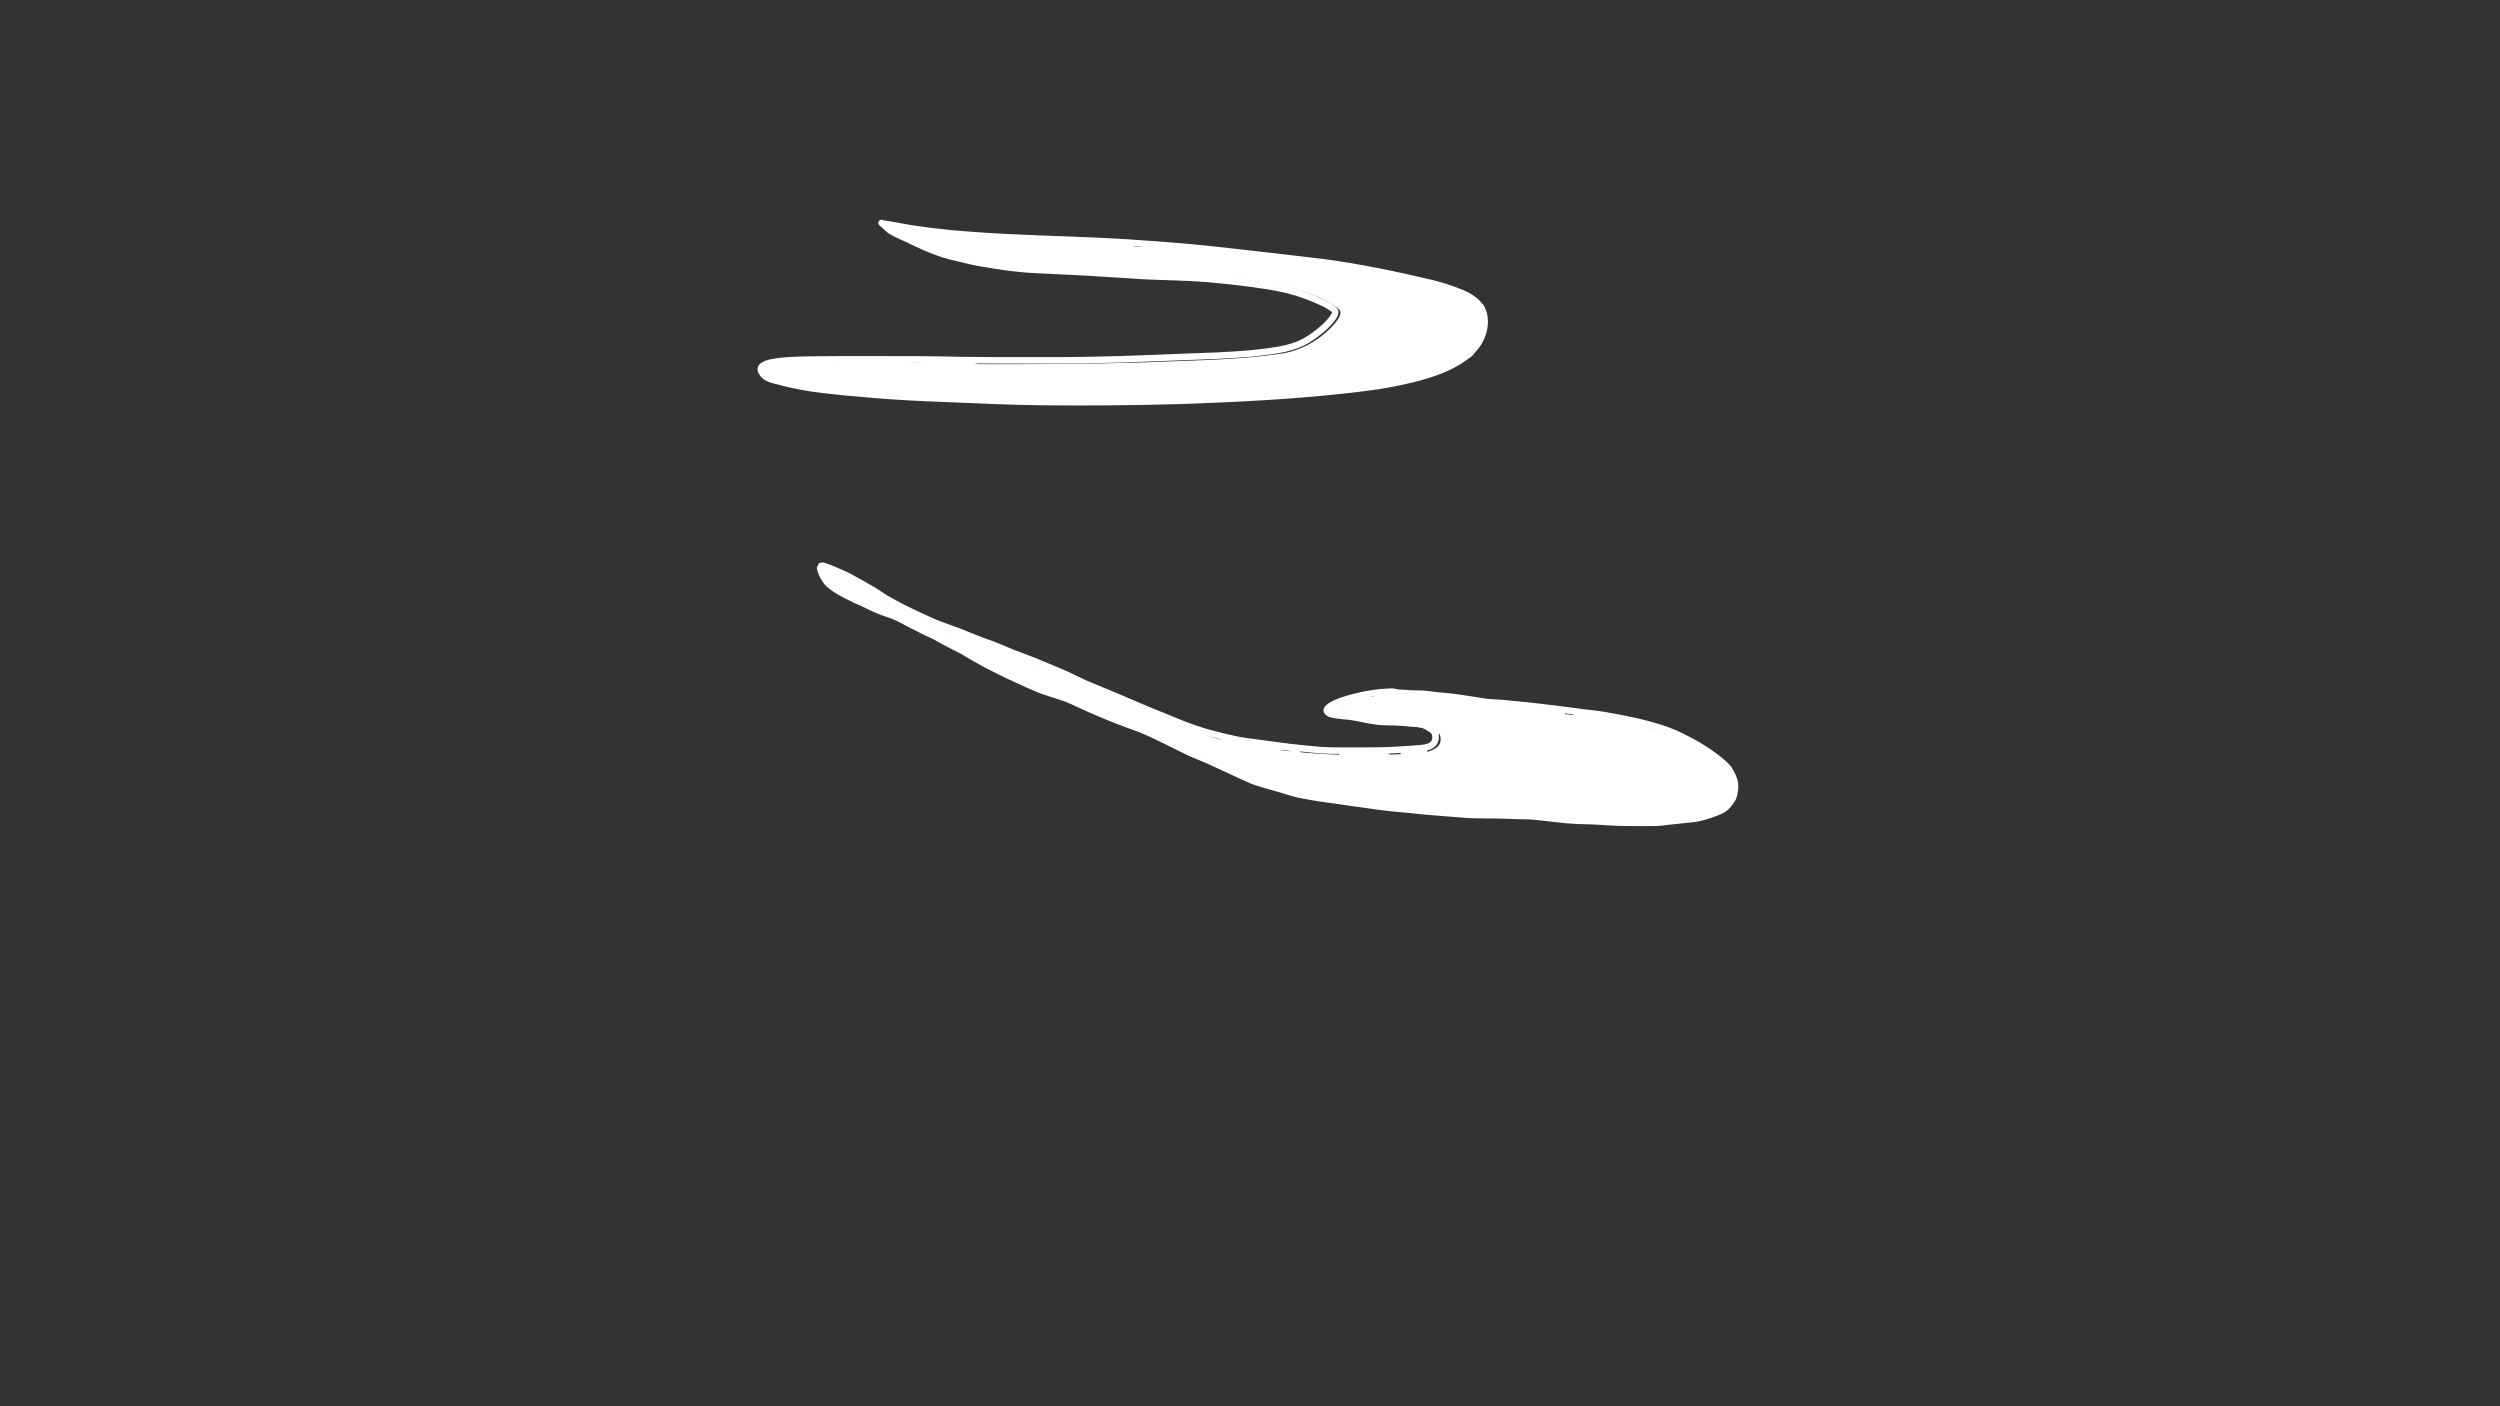 <?xml version="1.0" encoding="UTF-8" standalone="no"?>
<!-- Created with Inkscape (http://www.inkscape.org/) -->

<svg
   width="3840mm"
   height="2160mm"
   viewBox="0 0 3840 2160"
   version="1.1"
   id="svg6221"
   xml:space="preserve"
   inkscape:version="1.2.2 (732a01da63, 2022-12-09)"
   sodipodi:docname="slashes.svg"
   inkscape:export-filename="..\..\enemies\slashes.png"
   inkscape:export-xdpi="96.096664"
   inkscape:export-ydpi="96.096664"
   xmlns:inkscape="http://www.inkscape.org/namespaces/inkscape"
   xmlns:sodipodi="http://sodipodi.sourceforge.net/DTD/sodipodi-0.dtd"
   xmlns="http://www.w3.org/2000/svg"
   xmlns:svg="http://www.w3.org/2000/svg"><rect x="0" y="0" width="3840" height="2160" fill="#333333" stroke="none"/><sodipodi:namedview
     id="namedview6223"
     pagecolor="#ffffff"
     bordercolor="#000000"
     borderopacity="0.25"
     inkscape:showpageshadow="2"
     inkscape:pageopacity="0.0"
     inkscape:pagecheckerboard="0"
     inkscape:deskcolor="#d1d1d1"
     inkscape:document-units="mm"
     showgrid="false"
     inkscape:zoom="0.064095192"
     inkscape:cx="4805.3526"
     inkscape:cy="6069.0979"
     inkscape:window-width="1920"
     inkscape:window-height="986"
     inkscape:window-x="-11"
     inkscape:window-y="-11"
     inkscape:window-maximized="1"
     inkscape:current-layer="layer1" /><defs
     id="defs6218" /><g
     inkscape:label="Layer 1"
     inkscape:groupmode="layer"
     id="layer1"><g
       id="g6772"><g
         id="g6674"
         transform="translate(-78.432,-198.143)"><path
           style="fill:#ffffff;stroke-width:1;paint-order:markers stroke fill"
           id="path6663"
           d="m 1436.822,546.77 c 2.739,0.443 5.484,0.853 8.218,1.33 11.043,1.924 23.15,4.38 34.042,6.057 17.809,2.742 42.359,5.784 60.045,7.432 13.109,1.222 26.25,2.067 39.375,3.1 61.49,4.48 123.147,5.612 184.715,8.445 41.548,1.911 54.33,3.058 95.938,5.971 15.709,1.297 31.432,2.434 47.127,3.891 32.709,3.036 63.137,6.607 95.727,10.309 35.622,4.047 71.242,8.058 106.821,12.469 56.765,7.385 112.812,19.2 168.487,32.332 16.783,4.727 17.958,4.677 33.663,10.483 8.208,3.034 16.93,6.364 24.326,11.201 7.701,5.037 9.255,7.713 15.05,14.4 0.921,2.969 2.196,5.85 2.762,8.906 1.999,10.809 0.123,22.677 -4.559,32.59 -4.985,10.554 -9.305,14.275 -16.965,23.17 -15.76,10.433 -20.675,14.669 -39.018,22.264 -19.52,8.082 -41.78,13.925 -62.28,18.366 -12.175,2.638 -24.436,4.903 -36.748,6.796 -14.271,2.195 -28.648,3.642 -42.972,5.463 -87.977,9.882 -176.46,14.258 -264.905,17.204 -67.951,1.775 -135.938,2.415 -203.908,1.714 -51.528,-0.354 -102.992,-3.083 -154.468,-5.147 -33.172,-1.096 -66.3,-3 -99.395,-5.471 -29.736,-2.447 -59.455,-4.881 -89.054,-8.68 -18.918,-2.188 -37.606,-5.847 -56.083,-10.409 -7.607,-2.529 -17.129,-3.357 -24.148,-7.448 -2.183,-1.272 -2.974,-2.336 -4.665,-4.107 -0.518,-1.149 -3.207,-4.079 -1.988,-5.635 0.178,-0.227 0.588,0.007 0.86,-0.088 0.651,-0.228 1.246,-0.596 1.879,-0.872 1.339,-0.585 2.69,-1.14 4.035,-1.71 21.128,-5.338 43.216,-5.223 64.871,-5.684 30.128,-0.435 60.261,-0.367 90.391,-0.335 24.54,0.032 49.08,0.06 73.62,0.075 22.625,-0.013 45.243,0.706 67.865,1.067 22.952,0.347 45.907,0.368 68.862,0.399 25.677,0.021 51.354,0.012 77.031,0.008 31.292,0.062 62.579,-0.682 93.859,-1.481 32.987,-0.935 65.955,-2.458 98.935,-3.641 34.923,-1.197 69.885,-2.42 104.713,-5.347 19.897,-2.282 40.053,-3.9 59.492,-9.009 3.052,-0.802 6.039,-1.832 9.058,-2.749 16.343,-5.082 30.016,-14.553 43.136,-25.232 8.469,-7.109 16.433,-15.072 22.062,-24.653 3.553,-8.324 1.252,-11.949 -5.685,-17.38 -4.725,-3.699 -8.85,-5.516 -14.248,-8.374 -17.227,-8.047 -35.12,-14.867 -53.569,-19.557 -10.91,-2.774 -20.027,-4.29 -31.09,-6.355 -32.743,-5.217 -65.74,-8.843 -98.772,-11.658 -30.816,-2.377 -61.737,-2.543 -92.598,-4.01 -32.823,-2.029 -65.627,-4.293 -98.46,-6.162 -24.429,-1.31 -48.865,-2.506 -73.307,-3.539 -20.055,-1.144 -39.968,-3.753 -59.796,-6.885 -3.851,-0.646 -7.702,-1.292 -11.553,-1.938 -9.164,-1.536 -10.973,-1.739 -19.747,-3.567 -7.809,-1.627 -15.521,-3.658 -23.254,-5.604 -14.29,-2.749 -28.055,-7.44 -41.527,-12.847 -12.95,-5.16 -25.311,-11.651 -38.006,-17.391 -6.959,-3.226 -14.073,-6.154 -20.71,-10.02 -3.788,-2.459 -7.054,-5.662 -10.238,-8.845 -1.34,-1.331 -2.796,-2.506 -4.301,-3.641 -5.685,-4.204 -11.631,3.836 -5.946,8.04 v 0 c 1.139,0.814 2.184,1.728 3.199,2.694 3.811,3.769 7.69,7.567 12.269,10.401 6.943,4.012 14.325,7.151 21.608,10.482 12.827,5.797 25.312,12.362 38.402,17.56 13.89,5.569 28.082,10.411 42.809,13.264 7.906,1.989 15.791,4.06 23.775,5.721 8.914,1.854 10.775,2.067 20.012,3.615 3.882,0.651 7.765,1.302 11.647,1.953 20.205,3.188 40.497,5.843 60.933,6.999 24.393,1.031 48.781,2.225 73.161,3.532 32.864,1.87 65.7,4.138 98.554,6.167 30.736,1.458 61.531,1.632 92.223,3.985 32.702,2.785 65.369,6.376 97.787,11.525 10.553,1.966 19.763,3.504 30.167,6.137 17.792,4.502 35.045,11.073 51.67,18.795 10.411,5.433 4.285,1.912 12.605,7.291 0.9,0.582 1.808,1.15 2.731,1.694 1.445,0.853 1.38,1.105 0.593,2.916 -4.857,8.61 -12.324,15.503 -19.722,21.904 -12.014,9.809 -24.749,18.761 -39.734,23.418 -2.785,0.854 -5.538,1.818 -8.355,2.562 -18.985,5.012 -38.684,6.548 -58.117,8.796 -34.667,2.923 -69.471,4.118 -104.233,5.318 -32.946,1.181 -65.879,2.703 -98.832,3.637 -31.195,0.796 -62.397,1.539 -93.605,1.477 -25.672,0.003 -51.344,0.013 -77.016,-0.008 -22.906,-0.031 -45.812,-0.052 -68.716,-0.398 -22.673,-0.361 -45.342,-1.083 -68.018,-1.068 -24.539,-0.015 -49.077,-0.043 -73.616,-0.075 -30.205,-0.033 -60.413,-0.1 -90.616,0.337 -13.467,0.289 -26.941,0.506 -40.371,1.652 -6.231,0.532 -14.06,1.406 -20.241,2.73 -2.775,0.594 -5.481,1.476 -8.222,2.214 -4.082,1.975 -7.898,3.129 -10.626,7.087 -4.163,6.04 -0.841,12.369 2.952,17.38 3.025,2.93 3.757,4.004 7.572,6.124 7.944,4.416 17.369,5.369 25.911,8.062 18.848,4.647 37.908,8.387 57.206,10.619 29.775,3.818 59.669,6.275 89.582,8.733 33.21,2.479 66.452,4.39 99.739,5.49 51.575,2.068 103.138,4.801 154.765,5.155 68.115,0.7 136.248,0.062 204.344,-1.719 88.755,-2.957 177.549,-7.352 265.835,-17.278 14.51,-1.85 29.074,-3.32 43.53,-5.55 22.674,-3.498 50.005,-9.123 72.106,-15.694 19.661,-5.846 35.203,-11.755 52.729,-22.033 6.626,-3.886 12.666,-8.695 18.998,-13.043 8.826,-10.44 13.203,-14.101 18.859,-26.544 5.341,-11.751 7.538,-26.371 4.486,-39.035 -1.02,-4.231 -3.124,-8.124 -4.686,-12.185 -7.093,-7.947 -8.57,-10.623 -17.86,-16.62 -7.819,-5.048 -17.098,-8.632 -25.756,-11.823 -16.151,-5.954 -17.445,-5.932 -34.632,-10.764 -56.026,-13.213 -112.429,-25.096 -169.553,-32.523 -35.614,-4.414 -71.269,-8.431 -106.927,-12.481 -32.763,-3.722 -63.139,-7.286 -96.028,-10.339 -15.737,-1.46 -31.501,-2.6 -47.252,-3.9 -41.805,-2.926 -54.513,-4.068 -96.26,-5.989 -61.432,-2.826 -122.953,-3.956 -184.307,-8.421 -13.019,-1.023 -26.053,-1.86 -39.056,-3.07 -17.381,-1.617 -41.894,-4.646 -59.421,-7.343 -10.976,-1.689 -23.069,-4.151 -34.176,-6.08 -2.851,-0.495 -5.714,-0.92 -8.571,-1.38 -7.016,-0.877 -8.257,9.046 -1.24,9.923 z" /><path
           style="fill:#ffffff;stroke-width:20.848;paint-order:markers stroke fill"
           d="m 5490.911,2075.959 c -1.365,9.955 24.919,14.825 32.576,21.574 126.584,62.986 257.649,119.227 397.29,145.545 280.253,64.794 569.78,57.733 855.018,79.329 337.898,22.605 680.749,18.629 1012.144,96.741 92.831,27.791 191.005,56.42 266.597,119.622 28.011,24.841 -3.896,60.595 -20.297,82.052 -82.816,96.597 -199.961,163.655 -326.94,178.84 -257.751,36.8 -518.976,36.838 -778.678,48.522 -678.225,21.144 -1356.888,2.144 -2035.241,12.079 -53.743,3.215 -113.091,0.851 -160.809,28.68 -2.872,21.059 26.312,34.545 42.513,42.222 241.211,73.31 495.615,83.177 745.491,100.648 325.96,16.757 652.14,36.045 978.678,30.9 356.301,-2.439 712.93,-0.145 1068.612,-24.619 311.591,-20.773 626.25,-35.628 931.108,-108.139 126.424,-34.39 264.012,-75.734 350.438,-180.841 41.51,-53.296 58.932,-129.424 35.563,-193.612 -51.175,-85.282 -157.358,-105.79 -244.803,-134.441 -314.291,-84.301 -636.884,-132.147 -960.084,-166.473 -390.897,-47.301 -783.317,-82.91 -1176.992,-95.195 -338.095,-15.366 -678.697,-20.703 -1012.183,-83.433 z"
           id="path6665"
           transform="scale(0.265)" /></g><path
         style="fill:#ffffff;stroke-width:1;paint-order:markers stroke fill"
         id="path6741"
         d="m 1368.893,353.025 c 0.628,0.465 1.254,0.932 1.884,1.394 1.73,1.27 3.075,2.265 4.893,3.46 3.35,2.202 6.858,4.136 10.35,6.1 8.748,4.66 17.701,8.92 26.726,13.012 5.579,2.378 11.126,4.827 16.627,7.382 0.966,0.43 1.927,0.87 2.897,1.291 0.917,0.399 1.846,0.772 2.763,1.17 2.999,1.301 5.941,2.7 8.99,3.881 4.534,1.578 9.08,3.137 13.666,4.56 0.958,0.276 1.919,0.543 2.874,0.827 2.234,0.665 4.447,1.398 6.682,2.061 4.769,1.416 9.575,2.659 14.4,3.871 7.084,1.751 14.211,3.366 21.436,4.424 3.418,0.501 5.676,0.722 9.075,1.097 6.896,0.748 13.803,1.392 20.683,2.278 1.114,0.171 2.232,0.32 3.343,0.512 2.336,0.404 5.541,1.089 7.835,1.543 4.427,0.876 8.866,1.656 13.315,2.41 5.189,0.889 10.412,1.588 15.673,1.843 4.303,0.137 8.611,0.096 12.916,0.087 7.968,-0.114 15.932,0.111 23.897,0.306 4.91,0.047 9.822,0.318 14.733,0.315 1.667,0 3.905,-0.094 5.562,-0.152 7.808,-0.32 15.623,-0.21 23.431,0.027 4.811,0.182 9.623,0.34 14.436,0.426 1.292,0.023 2.584,0.016 3.876,0.056 1.576,0.049 3.151,0.139 4.727,0.209 9.418,0.498 18.833,1.045 28.258,1.4 7.662,0.238 15.33,0.299 22.989,0.616 6.093,0.317 12.19,0.572 18.29,0.703 5.149,0.184 10.3,0.491 15.434,0.941 3.837,0.386 7.67,0.784 11.528,0.838 4.097,-0.02 7.968,-1.442 11.549,-3.346 0.746,-0.397 1.463,-0.848 2.194,-1.272 2.689,-1.689 5.011,-3.87 6.436,-6.747 0.892,-1.802 0.867,-2.222 1.317,-4.179 0.526,-3.188 -0.168,-6.313 -0.714,-9.436 -0.627,-2.798 -1.198,-5.609 -1.806,-8.411 -0.55,-2.541 -1.481,-5.119 -3.577,-6.809 -0.5,-0.403 -1.082,-0.691 -1.623,-1.037 -0.502,-0.193 -0.99,-0.426 -1.506,-0.581 -2.548,-0.765 -5.946,-0.565 -8.589,-0.573 -6.793,-0.025 -13.587,-0.136 -20.379,-0.272 -12.187,-0.232 -24.377,-0.31 -36.566,-0.37 -6.529,0.011 -13.069,-0.078 -19.577,-0.656 -3.106,-0.276 -5.302,-0.597 -8.373,-1.001 -5.684,-0.837 -11.281,-2.141 -16.936,-3.145 -3.702,-0.61 -7.401,-1.276 -11.125,-1.739 -4.601,-0.498 -9.173,-1.215 -13.771,-1.739 -2.656,-0.214 -5.316,-0.378 -7.975,-0.548 -2.005,-0.129 -4.023,-0.166 -5.995,-0.566 -2.724,-1.413 -0.434,-0.294 1.935,8.091 0.078,0.276 0.096,0.74 0.381,0.771 1.414,0.155 2.837,-0.235 4.258,-0.262 2.124,-0.041 4.249,0.003 6.372,0.058 2.819,0.076 5.636,0.226 8.454,0.339 15.953,0.868 31.863,2.352 47.808,3.334 6.756,0.47 13.53,0.607 20.287,1.046 2.075,0.135 4.446,0.333 6.533,0.5 0.836,0.069 1.673,0.13 2.509,0.208 0.611,0.057 1.22,0.124 1.829,0.197 0.4,0.048 0.799,0.099 1.197,0.166 0.043,0.007 0.127,0.098 0.118,0.055 -1.779,-9.41 -4.329,-7.218 -0.632,-9.653 -1.365,0.046 -2.729,0.096 -4.094,0.138 -6.96,0.215 -13.903,0.327 -20.867,0.146 -8.109,-0.211 -12.871,-0.511 -21.016,-0.931 -14.277,-0.692 -28.53,-1.8 -42.8,-2.613 -8.489,-0.484 -11.114,-0.568 -19.483,-0.927 -2.921,-0.085 -5.841,-0.185 -8.763,-0.255 -6.751,-0.162 -8.688,-0.085 -15.28,-0.398 -5.281,-0.251 -10.523,-0.735 -15.772,-1.349 -1.085,-0.146 -2.17,-0.288 -3.255,-0.439 -1.764,-0.246 -3.244,-0.502 -5.018,-0.67 -3.407,-0.322 -6.84,-0.467 -10.252,-0.718 -11.155,-0.898 -22.337,-1.367 -33.502,-2.116 -15.683,-1.053 -31.252,-3.232 -46.859,-5.02 -12.598,-1.57 -25.226,-2.872 -37.868,-4.031 -7.479,-0.692 -14.973,-1.198 -22.419,-2.189 -5.323,-0.75 -10.603,-1.759 -15.873,-2.81 -5.236,-1.079 -10.524,-1.872 -15.783,-2.834 -3.208,-0.658 -6.458,-1.021 -9.713,-1.343 -1.411,-0.192 -2.841,-0.175 -4.257,-0.291 -0.884,-0.072 -1.762,-0.211 -2.642,-0.319 -2.382,-0.3 -4.78,-0.538 -7.125,-1.073 -0.226,-0.056 -0.453,-0.111 -0.679,-0.167 -6.869,-1.678 -9.242,8.037 -2.372,9.714 v 0 c 0.3,0.073 0.601,0.146 0.901,0.219 2.662,0.573 5.361,0.927 8.066,1.233 2.371,0.288 4.743,0.459 7.125,0.634 2.982,0.294 5.961,0.618 8.899,1.228 5.205,0.95 10.439,1.738 15.623,2.803 5.483,1.094 10.976,2.139 16.515,2.917 7.581,1.003 15.207,1.54 22.822,2.234 12.567,1.151 25.119,2.447 37.642,4.008 2.801,0.321 5.604,0.624 8.403,0.962 10.334,1.249 5.475,0.792 15.768,1.942 5.271,0.589 10.189,1.062 15.474,1.524 2.56,0.224 5.122,0.423 7.684,0.634 11.143,0.745 22.304,1.217 33.437,2.111 3.256,0.239 6.534,0.372 9.785,0.673 1.648,0.152 3.243,0.424 4.883,0.653 1.143,0.159 2.288,0.308 3.432,0.462 5.52,0.641 11.033,1.148 16.587,1.41 6.707,0.317 8.517,0.236 15.332,0.4 2.875,0.069 5.75,0.167 8.624,0.25 8.265,0.355 10.913,0.44 19.294,0.918 14.304,0.815 28.591,1.925 42.903,2.618 8.297,0.428 13.131,0.732 21.402,0.944 7.12,0.182 14.221,0.072 21.338,-0.151 1.459,-0.046 2.918,-0.101 4.376,-0.152 1.27,-0.309 3.512,0.345 3.811,-0.928 0.704,-2.996 -0.637,-6.151 -1.451,-9.119 -0.101,-0.367 -0.74,-0.179 -1.115,-0.243 -2.011,-0.344 -4.06,-0.44 -6.088,-0.631 -2.216,-0.178 -4.549,-0.373 -6.761,-0.516 -6.744,-0.436 -13.504,-0.577 -20.246,-1.044 -16.018,-0.985 -31.998,-2.483 -48.025,-3.345 -5.431,-0.215 -10.451,-0.513 -15.861,-0.385 -1.627,0.038 -3.269,0.038 -4.872,0.32 -1.906,0.336 -4.863,-0.263 -5.601,1.526 -1.149,2.785 0.43,6.057 1.28,8.947 0.144,0.491 0.984,0.284 1.476,0.426 0.645,0.109 1.286,0.248 1.936,0.327 1.23,0.151 4.034,0.303 5.184,0.377 2.501,0.16 5.001,0.319 7.5,0.506 4.571,0.519 9.114,1.238 13.689,1.729 3.547,0.423 7.064,1.096 10.59,1.659 5.803,1.029 11.545,2.379 17.382,3.214 3.398,0.445 5.519,0.757 8.973,1.061 6.725,0.592 13.483,0.692 20.23,0.681 12.139,0.06 24.279,0.137 36.416,0.368 6.849,0.137 13.7,0.249 20.55,0.274 1.516,0.004 2.287,0 3.734,0.025 0.357,0.006 0.714,0.014 1.07,0.028 0.151,0.006 0.63,0.066 0.654,0.008 0.018,-0.042 -0.057,-0.072 -0.086,-0.108 -0.213,-0.222 -0.38,-0.335 -0.477,-0.626 -0.012,-0.036 -0.01,-0.134 0.021,-0.112 0.422,0.297 0.45,1.535 0.635,1.909 0.583,2.671 1.114,5.354 1.729,8.018 0.336,1.903 0.822,3.807 0.755,5.753 -0.19,2.152 -1.268,3.062 -3.011,4.255 -1.575,0.942 -3.157,1.786 -4.867,2.462 -0.668,0.264 -1.591,0.579 -2.319,0.681 -0.456,0.064 -0.92,0.065 -1.379,0.097 -3.606,-0.028 -7.186,-0.47 -10.774,-0.801 -5.351,-0.463 -10.719,-0.794 -16.087,-0.977 -6.035,-0.128 -12.065,-0.385 -18.092,-0.697 -7.671,-0.313 -15.35,-0.386 -23.024,-0.617 -9.405,-0.354 -18.799,-0.902 -28.197,-1.397 -1.673,-0.072 -3.346,-0.166 -5.02,-0.217 -1.267,-0.039 -2.535,-0.032 -3.803,-0.054 -4.785,-0.085 -9.568,-0.243 -14.35,-0.424 -8.026,-0.243 -16.06,-0.353 -24.086,-0.026 -1.141,0.04 -3.817,0.147 -5.03,0.148 -4.89,0.003 -9.779,-0.267 -14.668,-0.314 -8.054,-0.198 -16.107,-0.423 -24.164,-0.309 -4.141,0.009 -8.284,0.047 -12.424,-0.076 -4.859,-0.221 -9.68,-0.907 -14.473,-1.713 -4.344,-0.735 -8.679,-1.496 -13.001,-2.352 -2.75,-0.544 -5.542,-1.151 -8.307,-1.626 -1.19,-0.205 -2.386,-0.364 -3.579,-0.546 -6.94,-0.891 -13.905,-1.547 -20.862,-2.299 -3.198,-0.352 -5.378,-0.565 -8.586,-1.031 -6.94,-1.008 -13.783,-2.572 -20.588,-4.25 -4.648,-1.166 -9.281,-2.36 -13.876,-3.724 -2.3,-0.683 -4.579,-1.435 -6.878,-2.12 -0.891,-0.265 -1.787,-0.513 -2.68,-0.769 -4.374,-1.35 -8.704,-2.85 -13.031,-4.34 -2.043,-0.78 -4.018,-1.676 -6.014,-2.57 -5.848,-2.619 0.456,0.2 -5.261,-2.282 -0.922,-0.401 -1.837,-0.818 -2.756,-1.227 -5.529,-2.566 -11.101,-5.032 -16.709,-7.419 -8.763,-3.972 -17.455,-8.107 -25.954,-12.62 -3.228,-1.815 -6.484,-3.592 -9.584,-5.623 -1.765,-1.157 -2.936,-2.032 -4.619,-3.265 -0.543,-0.398 -1.085,-0.799 -1.628,-1.199 -5.55,-4.382 -11.746,3.467 -6.196,7.849 z" /><path
         style="fill:#ffffff;stroke-width:1;paint-order:markers stroke fill"
         id="path6745"
         d="m 2092.428,413.135 c -3.442,0.124 -6.848,-0.275 -10.251,-0.771 -7.029,-1.024 -7.208,-1.202 -14.857,-2.811 -11.755,-2.6 -23.485,-5.358 -35.372,-7.303 -6.712,-1.098 -7.409,-1.088 -14.095,-1.826 -13.694,-1.118 -27.37,-2.437 -41.047,-3.739 -1.673,-0.149 -3.345,-0.312 -5.019,-0.448 -6.966,-0.565 -2.852,-0.1 -10.579,-0.885 -7.58,-0.77 -15.149,-1.656 -22.715,-2.546 -14.254,-1.681 -28.549,-2.975 -42.839,-4.296 -9.975,-0.971 -19.971,-1.7 -29.965,-2.429 -5.623,-0.355 -11.244,-0.774 -16.852,-1.318 -6.235,-0.588 -12.422,-1.629 -18.612,-2.575 -7.549,-1.122 -15.068,-2.44 -22.622,-3.528 -4.57,-0.595 -9.127,-1.269 -13.732,-1.518 -3.679,-0.249 -7.339,-0.715 -11.016,-0.995 -3.219,-0.212 -6.446,-0.291 -9.666,-0.075 -2.925,0.297 -5.282,1.332 -7.417,3.386 -1.072,1.03 -2.217,2.603 -3.125,3.783 -1.825,2.76 -3.485,5.7 -4.536,8.854 -0.547,1.642 -0.572,2.087 -0.858,3.702 -0.144,1.819 -0.061,3.748 0.787,5.414 0.339,0.667 0.814,1.256 1.221,1.884 4.322,5.596 12.237,-0.516 7.914,-6.112 v 0 c 0.045,0.16 0.11,0.315 0.136,0.479 0.013,0.08 -0.072,0.268 -0.125,0.208 -0.057,-0.064 -0.043,-0.165 -0.065,-0.247 0.081,-0.59 0.136,-1.151 0.319,-1.725 0.721,-2.264 1.9,-4.373 3.148,-6.379 0.373,-0.49 0.741,-0.984 1.118,-1.471 0.249,-0.322 0.519,-0.628 0.757,-0.958 0.068,-0.094 0.089,-0.217 0.157,-0.311 0.301,-0.418 0.808,-0.466 1.279,-0.533 2.73,-0.21 5.471,-0.082 8.201,0.072 3.753,0.282 7.488,0.775 11.245,1.01 4.304,0.22 8.56,0.895 12.834,1.43 7.526,1.081 15.015,2.399 22.535,3.515 6.371,0.973 12.74,2.039 19.158,2.643 5.687,0.55 11.387,0.978 17.09,1.338 9.93,0.723 19.861,1.448 29.771,2.413 14.208,1.314 28.42,2.599 42.592,4.27 7.648,0.899 15.299,1.796 22.96,2.572 8.101,0.821 3.592,0.319 10.613,0.888 1.655,0.134 3.307,0.295 4.96,0.443 13.63,1.298 27.257,2.615 40.904,3.724 6.369,0.696 7.018,0.683 13.439,1.731 11.786,1.924 23.413,4.673 35.068,7.244 8.93,1.866 17.979,3.937 27.159,3.794 7.071,0 7.071,-10 0,-10 z" /><path
         style="fill:#ffffff;stroke-width:1;paint-order:markers stroke fill"
         id="path6747"
         d="m 2132.164,431.564 c 9.758,1.72 19.524,3.389 29.284,5.096 9.326,1.695 18.654,3.365 27.913,5.4 3.843,1.014 7.783,1.608 11.65,2.508 1.449,0.337 3.183,0.861 4.603,1.272 1.897,0.659 3.898,1.023 5.742,1.836 0.196,0.086 0.509,0.114 0.556,0.323 0.044,0.196 -0.449,-0.086 -0.543,-0.264 -0.663,-1.259 -1.11,-2.621 -1.666,-3.932 0.88,-1.32 1.964,-2.524 2.64,-3.959 0.109,-0.232 -0.514,0.018 -0.768,-0.016 -0.752,-0.102 -1.497,-0.256 -2.244,-0.392 -3.717,-0.677 -5.697,-1.045 -9.544,-1.925 -2.067,-0.473 -4.121,-0.999 -6.182,-1.499 -10.582,-2.739 -21.21,-5.315 -31.937,-7.425 -8.001,-1.574 -10.82,-1.966 -18.873,-3.279 -15.37,-2.296 -30.844,-3.783 -46.232,-5.947 -2.502,-0.352 -4.999,-0.746 -7.498,-1.119 -8.652,-1.328 -17.196,-3.239 -25.793,-4.866 -0.576,-0.113 -1.807,-0.92 -1.727,-0.339 0.393,2.863 2.314,5.355 2.807,8.202 0.11,0.636 -1.687,1.299 -1.11,1.589 1.5,0.752 3.347,0.232 5.018,0.371 7.756,0.645 10.869,0.992 19.001,1.799 19.404,1.946 38.714,4.683 57.968,7.753 12.569,1.806 24.931,4.732 37.331,7.411 8.362,1.588 16.482,4.159 24.427,7.172 4.551,1.964 9.272,3.494 13.86,5.357 4.124,1.719 8.29,3.337 12.521,4.776 3.487,1.313 6.977,2.619 10.463,3.934 2.967,1.336 5.958,2.62 8.906,4 2.1,0.996 3.605,2.792 5.165,4.459 2.376,2.95 4.665,5.969 7.081,8.887 0.92,1.255 2.157,2.239 3.119,3.456 0.143,0.181 0.234,0.399 0.352,0.597 0.197,0.64 1.719,2.544 1.694,2.948 0,0.047 -0.088,-0.034 -0.132,-0.052 0,0.22 0,0.439 0,0.659 0.146,2.992 0.072,5.901 -0.754,8.793 -0.763,2.182 -1.19,4.455 -1.807,6.677 -0.441,1.587 -0.523,1.778 -1.033,3.332 -1.308,3.471 -2.823,6.861 -4.292,10.267 -1.256,2.915 -2.412,5.876 -3.822,8.721 -0.906,1.574 -1.681,3.23 -2.734,4.716 -0.642,0.906 -0.751,0.972 -1.516,1.81 -2.295,2.541 -4.837,4.837 -7.44,7.054 -2.602,2.248 -5.675,3.731 -8.741,5.215 -4.473,2.239 -9.006,4.351 -13.577,6.38 -5.598,2.293 -11.117,4.768 -16.61,7.3 -5.916,2.729 -12.085,4.825 -18.179,7.107 -4.052,1.496 -8.201,2.713 -12.263,4.183 -2.873,1.039 -3.743,1.438 -6.511,2.589 -4.253,1.772 -8.361,3.906 -12.729,5.396 -0.722,0.246 -1.457,0.449 -2.185,0.674 -4.411,1.052 -8.906,1.719 -13.379,2.458 -0.672,0.109 -1.346,0.213 -2.018,0.327 -1.611,0.275 -2.543,0.479 -4.151,0.705 -2.399,0.337 -4.818,0.555 -7.223,0.844 -4.569,0.458 -8.983,1.725 -13.447,2.721 -4.214,0.919 -8.497,1.474 -12.759,2.123 -4.234,0.56 -8.475,1.049 -12.706,1.632 -3.64,0.407 -7.284,0.8 -10.938,1.071 -2.437,0.099 -4.865,0.271 -7.282,0.605 -0.452,0.083 -0.903,0.166 -1.355,0.249 -6.95,1.304 -5.105,11.133 1.844,9.828 v 0 c 0.301,-0.058 0.603,-0.117 0.905,-0.175 2.199,-0.318 4.414,-0.427 6.632,-0.535 3.861,-0.289 7.712,-0.699 11.558,-1.137 1.413,-0.195 2.824,-0.412 4.239,-0.595 2.866,-0.371 5.753,-0.586 8.607,-1.057 4.49,-0.683 9.002,-1.274 13.44,-2.251 4.134,-0.93 8.222,-2.11 12.452,-2.55 2.539,-0.305 5.09,-0.541 7.622,-0.9 1.81,-0.257 2.402,-0.407 4.161,-0.707 0.682,-0.116 1.366,-0.221 2.049,-0.332 4.927,-0.815 9.884,-1.538 14.726,-2.778 0.901,-0.284 1.81,-0.544 2.703,-0.851 4.483,-1.544 8.721,-3.69 13.08,-5.535 2.408,-1.006 3.409,-1.457 5.898,-2.357 4.153,-1.502 8.396,-2.743 12.536,-4.28 6.324,-2.368 12.723,-4.551 18.859,-7.391 5.45,-2.513 10.927,-4.965 16.48,-7.242 4.673,-2.075 9.307,-4.232 13.879,-6.52 3.88,-1.881 7.569,-3.763 10.868,-6.604 2.954,-2.521 5.834,-5.137 8.434,-8.028 0.453,-0.519 0.925,-1.022 1.358,-1.557 1.771,-2.192 3.029,-4.725 4.38,-7.181 1.476,-3.004 2.724,-6.109 4.037,-9.186 1.589,-3.686 3.234,-7.353 4.615,-11.123 0.591,-1.818 0.693,-2.062 1.201,-3.903 0.607,-2.203 1.035,-4.453 1.79,-6.615 0.164,-0.632 0.354,-1.258 0.491,-1.897 0.729,-3.403 0.722,-6.913 0.567,-10.372 -0.226,-1.962 -0.133,-2.284 -0.848,-4.12 -0.542,-1.391 -1.586,-2.516 -2.206,-3.868 -0.558,-0.871 -0.657,-1.076 -1.335,-1.91 -0.911,-1.122 -2.027,-2.062 -2.909,-3.209 -2.551,-3.074 -4.928,-6.286 -7.489,-9.35 -2.438,-2.59 -4.922,-5.183 -8.219,-6.673 -3.18,-1.487 -6.403,-2.881 -9.614,-4.298 -3.59,-1.354 -7.182,-2.702 -10.776,-4.046 -4.054,-1.375 -8.041,-2.935 -11.993,-4.58 -4.663,-1.874 -9.439,-3.462 -14.065,-5.437 -8.414,-3.178 -17.006,-5.908 -25.855,-7.594 -12.578,-2.717 -25.119,-5.679 -37.868,-7.512 -19.449,-3.101 -38.954,-5.863 -58.555,-7.829 -7.79,-0.773 -11.745,-1.203 -19.261,-1.821 -1.812,-0.149 -3.63,-0.552 -5.442,-0.393 -2.164,0.19 -5.565,-0.594 -6.358,1.428 -3.155,8.047 0.687,8.247 4.223,8.941 8.725,1.651 17.396,3.591 26.178,4.931 2.552,0.38 5.1,0.782 7.655,1.141 15.291,2.149 30.667,3.633 45.942,5.904 7.82,1.273 10.667,1.671 18.431,3.196 10.627,2.088 21.152,4.644 31.634,7.356 5.448,1.318 6.814,1.711 12.134,2.77 1.567,0.312 3.134,0.636 4.716,0.86 0.349,0.049 5.803,0.879 6.945,0.111 1.779,-1.197 3.059,-3.004 4.589,-4.506 -0.526,-1.556 -0.8,-3.221 -1.579,-4.667 -0.314,-0.583 -1.021,-0.85 -1.584,-1.2 -2.444,-1.52 -5.422,-1.909 -8.085,-2.867 -1.992,-0.574 -3.336,-0.988 -5.362,-1.459 -3.824,-0.89 -7.72,-1.475 -11.52,-2.48 -9.399,-2.063 -18.867,-3.766 -28.335,-5.483 -15.751,-2.754 5.598,0.967 -10.745,-1.841 -6.587,-1.132 -13.147,-2.426 -19.762,-3.392 -7.062,-0.353 -7.562,9.634 -0.499,9.988 z" /><path
         style="fill:#ffffff;stroke-width:1;paint-order:markers stroke fill"
         id="path6749"
         d="m 2008.185,595.54 c -3.532,1.56 -7.415,2.063 -11.203,2.61 -6.87,0.805 -13.794,0.942 -20.701,1.154 -6.558,0.197 -13.118,0.243 -19.678,0.269 -4.35,0.044 -8.705,-0.048 -13.053,0.117 -2.093,0.08 -4.779,0.288 -6.878,0.438 -5.686,0.382 -11.371,0.798 -17.065,1.061 -5.248,0.205 -10.501,0.207 -15.752,0.22 -4.02,0.006 -8.04,0.004 -12.059,2.4e-4 -7.071,-0.006 -7.08,9.994 -0.01,10 v 0 c 4.031,0.003 8.062,0.006 12.092,-2.4e-4 5.397,-0.013 10.796,-0.017 16.19,-0.231 5.777,-0.269 11.546,-0.686 17.315,-1.076 1.627,-0.117 4.709,-0.351 6.35,-0.414 4.3,-0.164 8.607,-0.072 12.908,-0.116 6.649,-0.026 13.299,-0.074 19.945,-0.274 7.286,-0.224 14.591,-0.374 21.836,-1.254 4.839,-0.71 9.768,-1.452 14.233,-3.561 6.325,-3.162 1.852,-12.107 -4.472,-8.944 z" /><path
         style="fill:#ffffff;stroke-width:1;paint-order:markers stroke fill"
         id="path6751"
         d="m 1824.95,604.469 c -1.688,0.437 -2.232,0.608 -4.262,0.914 -8.633,1.303 -17.368,1.708 -26.076,2.145 -16.731,0.541 -33.472,0.222 -50.206,0.005 -9.875,-0.242 -19.745,-0.634 -29.62,-0.871 -5.463,-0.127 -10.928,-0.148 -16.393,-0.156 -6.282,-0.003 -12.563,0.003 -18.845,0.004 -6.636,-0.012 -13.271,0.04 -19.907,-0.041 -6.681,-0.13 -13.363,-0.228 -20.046,-0.28 -5.895,-0.231 -11.783,-0.516 -17.683,-0.537 -5.554,0.028 -11.107,0.079 -16.661,0.104 -6.5,-0.193 -12.958,0.593 -19.391,1.421 -4.009,0.518 -8.022,1.018 -12.041,1.446 -3.295,0.407 -6.598,0.351 -9.903,0.172 -1.503,-0.019 -2.343,-0.097 -3.848,0.168 -0.645,0.114 -1.268,0.329 -1.903,0.493 -6.769,2.044 -3.878,11.617 2.891,9.573 v 0 c 0.596,-0.458 1.692,-0.198 2.321,-0.249 3.839,0.206 7.679,0.247 11.505,-0.214 4.091,-0.438 8.176,-0.944 12.257,-1.472 6.024,-0.778 12.07,-1.534 18.158,-1.339 5.527,-0.025 11.055,-0.074 16.582,-0.104 5.886,0.019 11.758,0.322 17.639,0.537 6.668,0.052 13.335,0.15 20.003,0.28 6.676,0.08 13.354,0.031 20.03,0.041 6.276,-0.003 12.552,-0.007 18.827,-0.004 5.39,0.008 10.78,0.028 16.168,0.153 9.912,0.237 19.818,0.633 29.73,0.873 16.944,0.22 33.897,0.542 50.838,-0.016 7.311,-0.369 14.601,-0.743 21.876,-1.586 3.793,-0.439 5.715,-0.652 9.186,-1.45 0.721,-0.166 1.425,-0.396 2.137,-0.594 6.659,-2.378 3.296,-11.796 -3.363,-9.417 z" /><path
         style="fill:#ffffff;stroke-width:1;paint-order:markers stroke fill"
         id="path6755"
         d="m 1449.172,602.135 c -10.028,-0.285 -20.058,-0.639 -30.082,-1.073 -19.222,-0.979 -38.432,-2.192 -57.623,-3.651 -11.202,-0.879 -22.417,-1.58 -33.644,-2.051 -2.752,-0.181 -5.515,-0.075 -8.267,-0.222 -7.063,-0.342 -7.546,9.647 -0.483,9.988 v 0 c 2.775,0.125 5.557,0.069 8.332,0.225 11.113,0.465 22.215,1.161 33.304,2.031 19.3,1.466 38.619,2.687 57.949,3.67 10.168,0.439 20.341,0.802 30.514,1.082 7.071,0 7.071,-10 0,-10 z" /><path
         style="fill:#ffffff;stroke-width:1;paint-order:markers stroke fill"
         id="path6757"
         d="m 1258.668,588.635 c -3.426,-0.048 -6.802,-0.804 -10.139,-1.504 -4.853,-1.018 -4.897,-1.075 -9.961,-2.312 -9.7,-2.51 -19.272,-5.482 -28.835,-8.463 -6.539,-1.95 -13.022,-4.07 -19.428,-6.419 -2.516,-0.903 -5.036,-1.805 -7.474,-2.906 -1.518,-0.781 -3.078,-1.497 -4.551,-2.362 0,-0.014 -0.024,-0.051 -0.013,-0.042 0.318,0.268 0.656,0.517 0.94,0.822 0.71,0.765 0.719,1.919 0.599,2.888 0.733,-0.84 1.767,-1.328 2.719,-1.881 1.834,-0.73 3.852,-0.869 5.798,-1.077 3.178,-0.292 6.374,-0.288 9.562,-0.311 3.452,0.082 6.884,-0.256 10.303,-0.685 3.117,-0.41 6.237,-0.763 9.369,-1.038 3.404,-0.236 6.8,-0.562 10.21,-0.704 6.732,-0.133 13.466,-0.126 20.199,-0.134 5.751,0.007 11.477,-0.583 17.197,-1.116 4.488,-0.423 8.982,-0.735 13.482,-0.984 3.912,-0.21 7.829,-0.337 11.745,-0.418 2.925,-0.047 5.85,-0.037 8.775,-0.037 4.088,0.003 8.177,0.003 12.266,0.004 8.112,0.116 16.199,0.878 24.286,1.469 8.738,0.736 17.419,1.994 26.145,2.863 6.914,0.595 13.826,1.192 20.759,1.513 7.209,0.241 14.418,0.48 21.629,0.625 6.144,0.141 12.284,0.137 18.422,-0.154 6.691,-0.326 13.373,-0.769 20.07,-0.975 6.399,-0.2 12.802,-0.159 19.202,-0.28 0.808,-0.022 1.617,-0.036 2.425,-0.065 0.526,-0.019 4.552,-0.217 4.975,-0.224 3.268,-0.048 6.521,0.162 9.776,0.416 7.05,0.542 7.817,-9.429 0.766,-9.971 v 0 c -3.661,-0.278 -7.307,-0.491 -10.981,-0.436 -0.638,0.01 -4.006,0.188 -4.806,0.218 -0.782,0.029 -1.565,0.042 -2.348,0.063 -6.439,0.124 -12.881,0.078 -19.319,0.283 -6.752,0.209 -13.492,0.649 -20.239,0.981 -2.521,0.121 -3.85,0.209 -6.348,0.238 -3.798,0.044 -7.598,-0.064 -11.396,-0.093 -7.124,-0.143 -14.246,-0.379 -21.368,-0.616 -6.756,-0.311 -13.492,-0.9 -20.23,-1.475 -8.812,-0.876 -17.579,-2.157 -26.406,-2.886 -8.329,-0.609 -16.659,-1.391 -25.014,-1.496 -4.089,0 -8.178,-0.003 -12.266,-0.004 -2.994,0 -5.989,-0.011 -8.984,0.039 -4.032,0.084 -8.063,0.215 -12.09,0.431 -4.626,0.256 -9.244,0.578 -13.858,1.012 -5.415,0.504 -10.836,1.075 -16.281,1.073 -6.87,0.008 -13.741,0 -20.61,0.143 -3.561,0.153 -7.108,0.479 -10.662,0.733 -3.256,0.286 -6.502,0.653 -9.743,1.078 -3.029,0.384 -6.068,0.691 -9.127,0.607 -3.523,0.026 -7.054,0.029 -10.564,0.368 -3.348,0.366 -6.753,0.76 -9.767,2.384 -2.405,1.412 -4.747,2.939 -6.247,5.365 -0.654,1.241 -1.237,2.058 -1.33,3.542 -0.182,2.889 0.998,5.08 3.416,6.622 1.772,0.999 3.592,1.914 5.422,2.805 2.656,1.185 5.381,2.2 8.123,3.17 6.56,2.405 13.198,4.58 19.894,6.577 9.764,3.044 19.537,6.075 29.442,8.631 5.081,1.238 5.498,1.388 10.377,2.404 3.982,0.829 8.007,1.675 12.093,1.697 7.071,0 7.071,-10 0,-10 z" /><path
         style="fill:#ffffff;stroke-width:1;paint-order:markers stroke fill"
         id="path6759"
         d="m 1497.29,557.986 c -6.869,-0.904 -13.651,-2.425 -20.535,-3.219 -1.909,-0.22 -3.828,-0.345 -5.742,-0.517 -2.542,0.004 -5.085,-0.045 -7.626,0.013 -3.763,0.085 -12.223,0.577 -15.911,0.778 -7.925,0.431 -15.851,0.837 -23.778,1.237 -10.62,0.393 -21.166,1.712 -31.69,3.109 -7.01,0.931 -5.693,10.844 1.317,9.913 v 0 c 10.254,-1.363 20.529,-2.656 30.877,-3.035 7.941,-0.4 15.88,-0.807 23.819,-1.239 3.697,-0.201 11.597,-0.661 15.412,-0.763 2.232,-0.06 4.465,-0.034 6.698,-0.052 1.731,0.151 3.467,0.255 5.194,0.453 7.359,0.844 14.591,2.59 21.966,3.322 7.071,0 7.071,-10 0,-10 z" /></g><g
       id="g6799"><g
         id="g6670"><path
           style="fill:#ffffff;stroke-width:1;paint-order:markers stroke fill"
           id="path6407"
           d="m 2140.741,1057.486 c -13.638,-0.225 -27.178,1.377 -40.593,3.675 -13.626,2.352 -27.012,5.837 -40.155,10.097 -7.803,2.892 -16.155,5.987 -22.541,11.558 -0.925,0.807 -1.694,1.776 -2.541,2.665 -0.537,1.042 -1.305,1.995 -1.61,3.127 -1.76,6.527 3.055,10.089 8.089,12.614 6.194,1.915 12.718,2.58 19.141,3.335 7.958,0.483 15.835,1.494 23.65,3.067 10.469,2.397 20.976,4.438 31.649,5.652 8.656,0.934 17.368,0.773 26.053,1.128 8.378,0.271 16.726,0.763 25.052,1.724 5.281,0.725 10.661,0.408 15.895,1.445 4.876,1.128 8.838,4.223 12.949,6.9 3.757,2.216 4.661,6.002 4.195,10.101 -0.793,3.929 -2.632,5.135 -5.874,7.033 -4.589,2.057 -9.741,2.401 -14.682,2.869 -5.353,0.507 -8.534,0.684 -13.893,1.045 -11.948,0.758 -23.886,1.592 -35.85,2.057 -11.607,0.356 -23.22,0.383 -34.831,0.407 -11.292,0.01 -22.584,0 -33.876,-0.01 -10.321,0.217 -20.619,-0.155 -30.923,-0.662 -12.256,-0.975 -24.484,-2.329 -36.716,-3.574 -14.716,-1.273 -29.285,-3.77 -43.94,-5.562 -11.176,-1.425 -22.337,-2.961 -33.501,-4.482 -12.192,-1.551 -24.151,-4.298 -36.061,-7.255 -10.017,-2.716 -20.209,-4.811 -30.109,-7.943 -8.46,-2.677 -16.792,-5.725 -25.18,-8.614 -11.14,-4.3 -22.18,-8.86 -33.215,-13.423 -15.803,-6.262 -31.489,-12.795 -47.12,-19.473 -11.143,-4.715 -22.133,-9.776 -33.366,-14.274 -10.069,-4.112 -20.074,-8.386 -30.144,-12.495 -13.571,-5.198 -26.381,-12.077 -39.559,-18.154 -14.024,-6.317 -28.264,-12.109 -42.494,-17.941 -13.156,-5.803 -26.819,-10.277 -40.188,-15.534 -10.415,-4.028 -20.499,-8.875 -30.912,-12.907 -4.714,-1.825 -8.383,-3.003 -13.214,-4.635 -13.359,-4.765 -26.337,-10.491 -39.54,-15.658 -11.142,-4.174 -22.393,-8.01 -33.516,-12.242 -12.47,-5.042 -24.466,-11.132 -36.702,-16.69 -12.288,-5.535 -24.132,-12.008 -35.948,-18.477 -8.497,-4.542 -16.215,-10.343 -24.387,-15.417 -10.981,-6.403 -22.029,-12.694 -33.197,-18.765 -9.143,-5.317 -18.974,-9.183 -28.646,-13.373 -5.011,-2.177 -10.127,-4.115 -15.373,-5.651 -1.117,-0.327 -2.204,-0.905 -3.368,-0.917 -1.741,-0.018 -3.438,0.552 -5.157,0.828 -1.247,2.415 -3.271,4.569 -3.741,7.246 -0.382,2.173 0.699,4.371 1.331,6.485 1.768,5.906 5.037,11.865 8.649,16.833 1.094,1.505 2.368,2.871 3.553,4.307 7.642,7.447 17.038,12.825 26.364,17.884 6.005,2.928 11.898,6.079 17.919,8.969 8.027,3.388 15.962,6.914 23.686,10.945 10.505,5.238 21.611,9.058 32.731,12.736 8.338,3.168 16.143,7.53 23.959,11.786 6.861,3.328 13.631,6.834 20.424,10.296 6.547,3.647 13.508,6.445 20.261,9.662 6.923,4.063 13.977,7.866 21.108,11.55 7.163,3.525 14.269,7.166 21.3,10.948 12.48,7.494 25.125,14.7 37.893,21.691 10.787,5.713 21.936,10.701 32.808,16.246 9.782,4.656 19.674,9.093 29.537,13.58 9.113,4.155 18.316,8.139 27.78,11.421 10.544,3.547 21.281,6.503 31.731,10.321 12.183,4.904 23.91,10.839 35.926,16.126 9.755,4.344 19.626,8.416 29.489,12.508 9.377,4.023 19.027,7.339 28.522,11.068 9.646,3.323 19.161,6.972 28.594,10.854 10.484,4.773 20.874,9.769 31.198,14.879 11.792,5.913 23.617,11.748 35.499,17.477 11.8,5.307 23.92,9.811 35.648,15.29 10.36,4.877 20.802,9.572 31.196,14.375 9.725,4.652 19.457,9.264 29.388,13.464 11.832,4.439 24.021,7.793 36.199,11.124 12.438,3.521 24.686,7.653 37.254,10.716 13.364,2.697 26.861,4.758 40.337,6.821 11.876,1.292 23.641,3.357 35.463,5.037 11.443,1.616 22.892,3.205 34.349,4.72 9.522,1.488 19.086,2.713 28.664,3.774 11.071,1.353 22.197,2.024 33.291,3.155 11.296,1.073 22.536,2.571 33.865,3.276 13.687,1.059 27.378,2.088 41.058,3.251 13.082,1.293 26.226,1.48 39.359,1.623 13.515,-0.075 27.01,0.126 40.509,0.758 9.453,0.486 18.918,0.639 28.382,0.737 12.982,0.991 25.911,2.606 38.84,4.125 11.589,1.427 23.219,2.489 34.885,2.995 9.783,0.107 19.55,0.511 29.324,0.915 11.682,0.845 23.366,1.536 35.073,1.917 10.114,0.285 20.233,0.309 30.351,0.325 7.623,0.01 15.246,0 22.868,-0.01 7.464,-0.111 14.849,-1.122 22.238,-2.077 12.107,-1.265 24.209,-2.568 36.315,-3.847 8.244,-0.828 16.291,-2.849 24.184,-5.299 6.478,-1.971 12.768,-4.469 19.021,-7.048 6.064,-2.124 10.734,-6.217 15.023,-10.857 2.89,-3.813 6.077,-7.528 8.133,-11.892 1.259,-2.672 1.499,-3.869 2.307,-6.635 1.044,-5.183 1.828,-10.654 1.496,-15.966 -0.093,-1.484 -0.364,-2.951 -0.546,-4.427 -1.918,-8.204 -5.515,-15.801 -10.188,-22.766 -6.944,-8.886 -16.221,-15.618 -25.134,-22.396 -9.983,-7.158 -20.372,-13.778 -31.095,-19.772 -9.497,-4.947 -18.994,-9.998 -28.817,-14.283 -4.983,-2.174 -9.18,-3.668 -14.258,-5.567 -15.351,-5.397 -31.154,-9.471 -46.98,-13.22 -16.948,-3.702 -33.946,-7.049 -51.064,-9.848 -12.869,-1.963 -25.84,-2.968 -38.708,-4.939 -12.533,-1.544 -25.062,-3.1 -37.575,-4.808 -11.902,-1.449 -23.812,-2.822 -35.725,-4.175 -11.677,-1.288 -23.381,-2.303 -35.07,-3.462 -11.378,-1.301 -22.848,-1.218 -34.207,-2.646 -12.181,-2.142 -24.409,-4.005 -36.646,-5.799 -11.942,-1.823 -23.977,-2.878 -36.002,-3.973 -6.95,-0.875 -13.859,-1.971 -20.85,-2.462 -5.638,-0.329 -11.287,-0.341 -16.933,-0.352 -5.819,-0.279 -11.618,-0.842 -17.434,-1.17 -2.997,-0.149 -5.998,-0.204 -8.998,-0.247 -7.07,-0.101 -7.213,9.898 -0.142,9.999 v 0 c 2.86,0.041 5.721,0.092 8.578,0.232 5.997,0.337 11.976,0.939 17.978,1.186 5.42,0.01 10.843,0.019 16.256,0.328 6.921,0.478 13.754,1.617 20.639,2.446 11.843,1.078 23.696,2.113 35.458,3.908 12.31,1.804 24.608,3.689 36.865,5.829 11.447,1.404 22.988,1.416 34.453,2.673 11.642,1.152 23.297,2.166 34.927,3.447 11.839,1.345 23.674,2.709 35.502,4.147 12.459,1.7 24.934,3.255 37.414,4.784 12.835,1.963 25.769,2.989 38.607,4.923 16.887,2.762 33.655,6.061 50.374,9.71 15.421,3.648 30.821,7.614 45.783,12.856 4.591,1.714 9.042,3.307 13.539,5.266 9.602,4.183 18.881,9.121 28.165,13.95 10.323,5.747 20.298,12.14 29.915,19 8.054,6.121 16.469,12.169 22.907,20.044 3.879,5.655 6.763,11.882 8.559,18.514 0.85,5.375 0.404,10.961 -0.658,16.288 -0.45,1.627 -0.777,3.053 -1.474,4.599 -1.653,3.668 -4.403,6.711 -6.74,9.936 -3.252,3.629 -6.753,6.755 -11.448,8.352 -5.977,2.466 -11.984,4.862 -18.177,6.744 -7.266,2.264 -14.673,4.141 -22.265,4.903 -12.183,1.287 -24.363,2.596 -36.547,3.874 -6.966,0.901 -13.925,1.871 -20.962,1.995 -7.615,0 -15.231,0.015 -22.846,0.01 -10.014,-0.016 -20.03,-0.038 -30.042,-0.32 -11.677,-0.379 -23.331,-1.077 -34.984,-1.913 -9.768,-0.405 -19.53,-0.81 -29.307,-0.915 -11.42,-0.491 -22.804,-1.541 -34.149,-2.936 -13.282,-1.56 -26.562,-3.24 -39.904,-4.193 -9.342,-0.096 -18.686,-0.246 -28.017,-0.727 -13.618,-0.637 -27.233,-0.844 -40.868,-0.768 -12.886,-0.14 -25.784,-0.317 -38.62,-1.588 -13.756,-1.17 -27.523,-2.205 -41.287,-3.268 -11.197,-0.691 -22.304,-2.196 -33.47,-3.244 -11.066,-1.128 -22.163,-1.799 -33.206,-3.146 -9.508,-1.051 -19.001,-2.272 -28.453,-3.748 -11.426,-1.51 -22.843,-3.095 -34.255,-4.707 -11.787,-1.669 -23.514,-3.737 -35.355,-5.021 -13.191,-2.018 -26.4,-4.043 -39.487,-6.653 -12.479,-3.027 -24.624,-7.175 -36.978,-10.645 -11.751,-3.214 -23.511,-6.446 -34.943,-10.689 -9.832,-4.156 -19.46,-8.731 -29.089,-13.332 -10.383,-4.795 -20.811,-9.489 -31.16,-14.358 -11.693,-5.454 -23.757,-9.983 -35.535,-15.236 -11.852,-5.714 -23.646,-11.534 -35.407,-17.432 -10.532,-5.211 -21.126,-10.313 -31.828,-15.164 -9.482,-3.902 -19.045,-7.58 -28.743,-10.914 -9.436,-3.706 -19.026,-7.004 -28.346,-10.997 -9.798,-4.065 -19.604,-8.108 -29.295,-12.425 -12.216,-5.371 -24.128,-11.423 -36.53,-16.368 -10.511,-3.817 -21.282,-6.843 -31.89,-10.377 -9.175,-3.153 -18.069,-7.069 -26.903,-11.072 -9.728,-4.426 -19.483,-8.805 -29.136,-13.387 -10.787,-5.496 -21.837,-10.461 -32.547,-16.109 -12.79,-7.003 -25.451,-14.231 -37.96,-21.727 -7.081,-3.805 -14.234,-7.476 -21.446,-11.024 -7.231,-3.736 -14.364,-7.622 -21.409,-11.699 -6.677,-3.161 -13.538,-5.95 -20.011,-9.539 -6.713,-3.419 -13.397,-6.893 -20.183,-10.169 -8.341,-4.539 -16.677,-9.181 -25.6,-12.497 -10.609,-3.509 -21.212,-7.13 -31.245,-12.107 -7.823,-4.082 -15.849,-7.682 -23.987,-11.096 -5.876,-2.816 -11.619,-5.898 -17.481,-8.745 -8.23,-4.451 -16.512,-9.175 -23.453,-15.503 -4.764,-5.61 -7.441,-10.375 -10.189,-17.213 -0.386,-0.959 -0.125,-2.507 -1.078,-2.908 -1.009,-0.425 -2.049,0.774 -3.073,1.161 -0.196,-0.225 -0.887,-0.693 -0.589,-0.676 1.041,0.06 2.019,0.525 3.02,0.816 3.568,1.039 7.066,2.28 10.512,3.671 1.292,0.521 2.571,1.072 3.856,1.609 9.403,4.064 18.957,7.815 27.842,12.981 11.002,5.979 21.883,12.18 32.705,18.479 8.334,5.152 16.174,11.097 24.852,15.688 12.034,6.589 24.101,13.174 36.616,18.812 12.428,5.639 24.606,11.835 37.28,16.931 11.093,4.221 22.312,8.052 33.427,12.208 13.35,5.224 26.47,11.021 39.984,15.82 4.391,1.482 8.32,2.75 12.623,4.415 10.459,4.047 20.583,8.923 31.046,12.961 13.327,5.233 26.939,9.702 40.053,15.479 14.098,5.777 28.206,11.511 42.1,17.769 13.315,6.135 26.255,13.088 39.968,18.332 10.092,4.116 20.116,8.399 30.205,12.519 11.163,4.467 22.079,9.508 33.154,14.187 15.666,6.693 31.389,13.242 47.227,19.518 11.221,4.641 22.445,9.282 33.781,13.637 8.472,2.917 16.887,5.995 25.432,8.697 10.105,3.168 20.477,5.37 30.703,8.11 12.259,3.043 24.573,5.857 37.121,7.458 11.21,1.527 22.416,3.068 33.638,4.5 14.722,1.797 29.356,4.313 44.14,5.585 12.406,1.262 24.806,2.639 37.237,3.613 10.467,0.515 20.927,0.889 31.41,0.674 11.3,0 22.601,0.017 33.901,0.01 11.734,-0.024 23.47,-0.052 35.199,-0.415 12.059,-0.47 24.091,-1.307 36.134,-2.072 10.919,-0.737 22.982,-0.694 33.061,-5.323 6.507,-3.99 9.319,-7.21 10.692,-14.897 0.058,-1.183 0.224,-2.366 0.173,-3.549 -0.275,-6.413 -3.476,-12.182 -8.891,-15.638 -5.216,-3.39 -10.322,-7.1 -16.56,-8.347 -5.488,-0.988 -11.053,-0.952 -16.59,-1.551 -8.573,-0.988 -17.168,-1.503 -25.794,-1.782 -8.444,-0.337 -16.913,-0.194 -25.329,-1.072 -10.395,-1.174 -20.618,-3.197 -30.814,-5.522 -8.082,-1.607 -16.22,-2.711 -24.449,-3.194 -5.382,-0.627 -10.792,-1.289 -16.082,-2.468 -0.399,-0.152 -0.817,-0.261 -1.197,-0.455 -1.23,-0.627 -0.861,-0.973 -1.398,-0.042 -0.152,0.264 -0.237,0.594 -0.479,0.779 -0.087,0.066 -0.139,-0.168 -0.209,-0.252 4.449,-5.522 14.319,-9.003 20.748,-11.416 12.687,-4.117 25.609,-7.482 38.763,-9.754 12.853,-2.214 25.83,-3.751 38.9,-3.531 7.071,0 7.071,-10 0,-10 z" /><path
           style="fill:#ffffff;stroke-width:1;paint-order:markers stroke fill"
           id="path6413"
           d="m 2145.525,1058.857 c -0.03,0 -0.06,0 -0.09,0 -0.124,0 -0.248,0 -0.371,0 -0.056,0 -0.223,0 -0.167,0 0.067,0 0.134,10e-5 0.2,2e-4 -0.205,-0.049 -0.433,-0.067 -0.644,-0.093 -0.235,-0.029 -0.321,-0.03 -0.198,-0.027 -0.035,-0.01 -0.07,-0.01 -0.103,-0.019 -0.022,-0.01 0.087,0.017 0.066,0.01 -0.118,-0.04 -0.242,-0.057 -0.365,-0.08 -0.264,-0.051 -0.34,-0.061 -0.577,-0.097 -0.427,-0.064 -0.858,-0.093 -1.286,-0.135 -0.353,-0.028 -0.558,-0.069 -0.925,-0.113 -0.439,-0.047 -0.881,-0.061 -1.32,-0.118 -0.527,-0.068 -1.053,-0.135 -1.582,-0.182 -0.242,-0.01 -0.487,-0.053 -0.731,-0.042 -0.079,0 0.159,0.01 0.237,0.011 0.126,0.01 0.21,0.031 0.103,0.01 -6.928,-1.418 -8.933,8.379 -2.005,9.797 v 0 c 0.498,0.099 0.999,0.177 1.507,0.189 0.421,0.036 0.839,0.099 1.258,0.148 0.449,0.054 0.899,0.1 1.351,0.121 0.382,0.043 0.76,0.112 1.144,0.137 0.246,0.024 0.492,0.046 0.738,0.066 0.037,0.01 0.074,0.017 0.112,0.017 0.026,-2e-4 -0.05,-0.01 -0.075,-0.017 -0.012,0 0.025,0 0.038,0.01 0.274,0.061 0.546,0.127 0.824,0.168 0.546,0.081 1.095,0.152 1.643,0.215 0.406,0.021 0.811,0.04 1.218,0.031 7.071,0 7.071,-10 0,-10 z" /><path
           style="fill:#ffffff;stroke-width:29.484;paint-order:markers stroke fill"
           d="m 4793.468,3310.49 c -17.385,13.087 13.797,41.093 21.254,53.905 80.199,72.778 185.681,111.232 282.509,157.041 281.102,113.697 539.055,275.224 811.958,405.933 150.91,71.805 313.415,114.655 463.147,189.123 186.027,72.905 371.25,147.854 550.03,237.56 256.022,119.657 518.52,239.785 802.537,271.564 373.827,54.936 750.925,90.345 1128.856,94.749 248.59,22.271 498.216,42.886 748.16,32.26 135.172,-10.27 283.614,-5.213 402.274,-80.468 76.844,-54.453 53.886,-173.863 -13.682,-226.302 -210.827,-188.213 -497.056,-253.567 -770.103,-287.021 -278.587,-40.924 -559.707,-59.79 -838.547,-98.606 -193.405,-18.422 -395.726,-45.987 -582.588,24.429 -22.548,11.672 -62.345,14.57 -72.911,39.594 78.751,19.963 162.276,24.864 242.841,38.803 105.762,18.067 216.729,7.327 319.921,37.697 49.776,18.761 86.448,89.499 40.117,130.208 -59.839,46.492 -144.214,30.876 -214.997,40.635 -276.923,12.916 -555.037,2.364 -828.694,-43.77 -263.988,-33.023 -510.258,-138.021 -752.602,-242.188 -251.969,-105.928 -499.208,-222.802 -755.762,-317.722 -250.624,-97.37 -509.371,-184.132 -734.067,-335.318 -81.102,-43.657 -161.853,-93.607 -249.65,-122.107 z"
           id="path6661"
           transform="scale(0.265)" /></g><path
         style="fill:#ffffff;stroke-width:1;paint-order:markers stroke fill"
         id="path6774"
         d="m 2210.887,1125.742 c -0.088,-1.039 -0.176,-2.733 -0.51,-3.708 -1.105,-3.222 -3.015,-5.553 -5.813,-7.473 -0.949,-0.651 -1.995,-1.148 -2.992,-1.723 -0.973,-0.411 -1.925,-0.876 -2.919,-1.234 -2.272,-0.818 -4.673,-1.37 -7.01,-1.956 -3.647,-0.914 -7.301,-1.796 -10.96,-2.663 -6.313,-1.46 -12.636,-2.844 -19.019,-3.966 -7.657,-1.322 -15.423,-1.857 -23.153,-2.574 -5.778,-0.473 -11.541,-1.117 -17.326,-1.506 -4.053,-0.512 -8.091,-1.074 -12.166,-1.378 -6.734,-0.396 -13.45,-0.94 -20.153,-1.687 -5.491,-0.501 -10.904,-1.536 -16.321,-2.529 -4.329,-0.689 -8.581,-1.776 -12.84,-2.796 -3.107,-0.692 -6.204,-1.438 -9.357,-1.894 -0.195,-0.039 -0.773,-0.186 -0.586,-0.118 0.7,0.255 1.422,0.233 1.941,0.819 0.866,0.979 0.44,1 0.974,1.884 0.067,-0.031 0.149,-0.041 0.201,-0.093 0.222,-0.224 0.392,-0.494 0.608,-0.724 1.222,-1.302 2.639,-2.361 4.083,-3.397 3.116,-2 6.602,-3.322 10.16,-4.288 5.976,-1.391 12.102,-1.922 18.216,-2.231 9.26,-0.253 18.526,-0.203 27.79,-0.199 5.221,0.045 10.423,-0.299 15.627,-0.642 3.96,-0.216 7.911,-0.547 11.873,-0.724 5.719,-0.397 9.71,0.106 7.596,-9.436 -0.266,-1.201 -2.279,-0.927 -3.418,-1.391 -7.407,-0.9 -14.873,-1.234 -22.328,-1.447 -3.324,-0.105 -6.65,-0.057 -9.972,0.087 -0.667,0.029 -1.335,0.063 -2.001,0.11 -0.406,0.028 -1.18,-0.291 -1.217,0.115 -0.303,3.322 0.196,6.669 0.293,10.003 0.816,0 1.633,0.013 2.449,-0.01 5.601,-0.121 11.19,-0.335 16.796,-0.325 7.96,0.014 10.73,0.153 18.943,0.388 14.959,0.598 29.914,1.314 44.868,2.025 8.524,0.662 17.021,1.624 25.534,2.417 3.195,0.428 6.413,0.695 9.603,1.163 3.226,0.474 6.432,1.126 9.649,1.665 7.178,1.115 14.361,2.154 21.519,3.404 9.703,1.652 19.443,3.075 29.196,4.403 9.187,1.218 18.416,2.108 27.659,2.762 6.355,0.21 12.687,0.667 19.016,1.26 6.905,0.73 13.838,1.007 20.776,1.133 9.737,0.169 19.449,0.962 29.169,1.502 4.376,0.207 8.744,0.537 13.113,0.852 7.053,0.509 7.772,-9.465 0.719,-9.974 v 0 c -4.424,-0.319 -8.848,-0.652 -13.278,-0.863 -9.845,-0.546 -19.681,-1.349 -29.544,-1.515 -6.687,-0.119 -13.369,-0.384 -20.023,-1.091 -6.405,-0.599 -12.813,-1.069 -19.244,-1.279 -9.028,-0.637 -18.041,-1.507 -27.015,-2.696 -9.628,-1.311 -19.245,-2.715 -28.825,-4.345 -7.181,-1.254 -14.387,-2.299 -21.589,-3.416 -3.351,-0.56 -6.691,-1.231 -10.053,-1.724 -3.296,-0.483 -6.62,-0.76 -9.922,-1.198 -8.663,-0.807 -17.31,-1.793 -25.987,-2.449 -15.018,-0.714 -30.035,-1.434 -45.058,-2.032 -9.009,-0.257 -17.994,-0.46 -27.006,-0.322 -0.821,0.013 -7.557,0.153 -9.399,0.262 -0.194,0.011 -0.383,0.073 -0.574,0.11 -0.27,3.279 -0.805,6.546 -0.811,9.836 0,0.266 0.528,-0.064 0.793,-0.082 0.601,-0.042 1.203,-0.074 1.804,-0.101 3.108,-0.138 6.222,-0.187 9.333,-0.085 7.021,0.197 14.052,0.517 21.033,1.326 -0.594,-0.376 -1.766,-0.427 -1.78,-1.129 -0.079,-3.794 -0.978,-7.832 2.167,-8.242 0.115,-0.015 -0.219,0.083 -0.334,0.098 -0.628,0.079 -2.568,0.199 -3.103,0.235 -4.032,0.182 -8.053,0.513 -12.082,0.736 -4.984,0.329 -9.965,0.666 -14.964,0.621 -9.435,0 -18.873,-0.057 -28.305,0.212 -6.853,0.354 -13.719,0.97 -20.406,2.59 -1.022,0.293 -2.055,0.551 -3.066,0.88 -3.607,1.176 -7.071,2.879 -10.251,4.932 -3.416,2.484 -6.723,5.221 -8.518,9.152 -0.481,1.808 -0.945,2.758 -0.521,4.716 0.682,3.152 3.115,5.306 6.274,5.766 2.844,0.392 5.626,1.12 8.431,1.718 4.434,1.062 8.861,2.186 13.367,2.907 5.647,1.035 11.292,2.104 17.016,2.632 6.827,0.761 13.668,1.319 20.527,1.722 4.098,0.297 8.152,0.918 12.232,1.383 5.7,0.38 11.377,1.025 17.07,1.486 7.46,0.692 14.956,1.201 22.346,2.465 6.19,1.086 12.321,2.434 18.444,3.848 3.615,0.856 7.224,1.733 10.829,2.631 1.569,0.391 4.04,0.969 5.639,1.504 0.656,0.22 1.288,0.509 1.932,0.763 2.091,1.021 0.977,0.359 2.753,1.663 0.226,0.166 0.451,0.333 0.685,0.486 0.11,0.072 0.29,0.07 0.346,0.189 0.153,0.329 0.269,1.37 0.325,1.791 0,7.071 10,7.071 10,0 z" /><path
         style="fill:#ffffff;stroke-width:1;paint-order:markers stroke fill"
         id="path6776"
         d="m 2421.091,1100.568 c 0.96,0.164 1.925,0.303 2.881,0.491 1.292,0.255 7.573,1.671 8.489,1.871 5.097,1.111 10.204,2.174 15.316,3.215 6.263,1.31 12.581,2.357 18.837,3.701 3.487,0.749 5.362,1.239 8.784,2.085 8.079,1.795 15.948,4.372 23.887,6.68 3.487,1.061 7.072,1.744 10.601,2.636 3.73,0.943 7.435,2.018 11.138,3.061 5.611,1.55 11.091,3.518 16.661,5.206 4.253,1.065 8.479,2.224 12.65,3.573 4.4,1.623 8.802,3.223 13.243,4.731 2.831,0.986 5.539,2.28 8.362,3.287 1.272,0.454 2.56,0.857 3.839,1.292 3.122,1.012 6.136,2.323 9.294,3.223 3.661,1.099 7.224,2.522 10.81,3.846 3.638,1.101 6.915,3.009 10.215,4.845 4.032,2.62 8.118,5.149 12.254,7.602 2.907,1.622 5.484,3.714 7.943,5.94 2.653,2.5 5.748,4.462 8.716,6.558 2.428,1.889 5.024,3.565 7.351,5.579 2.712,2.48 5.507,4.907 7.779,7.81 1.654,2.111 3.03,4.441 4.003,6.94 0.814,2.184 1.042,4.507 1.217,6.813 -0.016,2.319 -0.81,4.579 -1.534,6.764 -0.762,2.4 -1.654,4.753 -2.396,7.16 -0.658,2.332 -1.44,4.638 -2.328,6.893 -1.174,2.026 -2.679,3.815 -4.194,5.587 -1.273,1.889 -3.098,2.922 -4.917,4.19 -1.719,1.322 -3.729,2.184 -5.688,3.082 -2.51,1.069 -4.864,2.43 -7.266,3.712 -2.99,1.431 -6.092,2.614 -9.271,3.549 -3.899,1.04 -7.865,1.803 -11.793,2.731 -3.382,0.941 -6.818,1.644 -10.267,2.279 -3.019,0.648 -6.067,1.135 -9.123,1.572 -4.525,0.648 -9.049,1.309 -13.577,1.943 -5.022,0.551 -10.012,1.356 -15.032,1.924 -4.652,0.448 -9.312,0.76 -13.98,0.951 -3.515,0.135 -7.034,0.145 -10.551,0.152 -3.833,0.014 -7.665,-0.047 -11.496,0.058 -5.021,0.212 -10.046,0.329 -15.071,0.392 -6.222,0.084 -12.443,0.078 -18.663,-0.084 -5.371,-0.129 -10.736,-0.453 -16.093,-0.847 -6.065,-0.69 -12.156,-1.099 -18.234,-1.649 -3.891,-0.396 -7.801,-0.569 -11.697,-0.903 -0.672,-0.058 -6.524,-0.678 -7.027,-0.731 -7.016,-0.567 -14.009,-1.331 -21.009,-2.059 -6.19,-0.577 -12.386,-1.08 -18.581,-1.597 -6.072,-0.36 -12.11,-1.082 -18.153,-1.754 -7.928,-0.621 -15.813,-1.633 -23.69,-2.709 -8.693,-1.151 -17.387,-2.308 -26.098,-3.316 -10.003,-0.979 -20.061,-1.137 -30.103,-1.278 -5.893,0.04 -11.779,-0.207 -17.668,-0.369 -5.544,-0.06 -11.085,0.241 -16.583,0.947 -3.534,0.391 -7.049,0.886 -10.556,1.472 -4.439,0.781 -4.715,1.367 -2.629,9.807 0.17,0.688 7.333,0.864 8.086,0.896 5.146,0.343 10.299,0.543 15.453,0.711 0.327,-0.01 0.886,0.296 0.981,-0.017 0.945,-3.114 2.395,-6.35 1.929,-9.57 -0.169,-1.167 -2.272,-0.653 -3.436,-0.844 -1.314,-0.215 -2.652,-0.245 -3.978,-0.37 -6.595,-0.62 -2.483,-0.266 -9.813,-0.847 -10.162,-0.57 -20.297,-1.4 -30.411,-2.535 -5.738,-0.829 -11.521,-1.105 -17.304,-1.384 -0.863,-0.043 -1.725,-0.086 -2.588,-0.128 -1.784,-0.088 -2.803,-0.183 -4.598,-0.08 -2.835,0.162 -5.668,0.667 -8.485,1 -5.357,0.621 -10.736,1.003 -16.124,1.185 -4.246,0.314 -8.456,-0.198 -12.668,-0.651 -4.511,-0.755 -9.076,-1.009 -13.618,-1.497 -6.505,-0.897 -13.026,-1.633 -19.575,-2.11 -5.426,-0.459 -10.845,-1.048 -16.256,-1.668 -5.492,-0.565 -10.899,-1.623 -16.267,-2.888 -4.545,-1.006 -8.907,-2.735 -13.482,-3.613 -1.032,-0.198 -2.08,-0.307 -3.12,-0.46 -7.002,-0.989 -8.4,8.912 -1.399,9.902 v 0 c 0.752,0.1 1.511,0.161 2.257,0.299 4.569,0.849 8.909,2.653 13.455,3.607 5.747,1.349 11.537,2.48 17.416,3.088 5.548,0.635 11.105,1.239 16.669,1.707 6.437,0.467 12.845,1.204 19.24,2.08 4.54,0.481 9.1,0.745 13.609,1.496 4.679,0.503 9.363,1.029 14.078,0.702 5.668,-0.194 11.326,-0.594 16.962,-1.249 1.102,-0.131 2.205,-0.252 3.306,-0.393 0.951,-0.121 3.101,-0.463 4.179,-0.539 1.484,-0.104 2.387,-0.01 3.929,0.069 0.867,0.043 1.733,0.086 2.6,0.128 5.571,0.268 11.142,0.526 16.67,1.333 10.222,1.147 20.467,1.992 30.738,2.567 9.011,0.711 1.539,0.094 9.706,0.838 1.089,0.099 2.174,0.269 3.267,0.281 0.119,0 0.229,-0.128 0.263,-0.242 0.921,-3.053 1.849,-6.109 2.589,-9.211 0.031,-0.129 -0.265,0.013 -0.397,0.019 -5.121,-0.166 -10.241,-0.367 -15.353,-0.707 -0.86,-0.036 -1.721,-0.067 -2.581,-0.109 -0.651,-0.031 -1.312,-0.228 -1.952,-0.109 -0.209,0.039 0.522,0.165 0.514,0.377 -0.332,9.296 -3.559,9.603 -0.214,8.991 3.384,-0.565 6.775,-1.043 10.186,-1.418 4.983,-0.644 10.005,-0.911 15.03,-0.869 5.934,0.163 11.865,0.411 17.803,0.372 9.706,0.136 19.427,0.283 29.095,1.213 8.642,0.998 17.267,2.15 25.892,3.29 7.96,1.088 15.928,2.112 23.939,2.74 6.134,0.681 12.265,1.411 18.427,1.781 6.127,0.51 12.254,1.008 18.376,1.577 6.995,0.728 13.985,1.493 20.996,2.058 6.282,0.662 12.573,1.161 18.872,1.649 6.134,0.553 12.28,0.972 18.401,1.662 5.515,0.405 11.037,0.737 16.566,0.871 6.349,0.165 12.698,0.173 19.049,0.087 5.078,-0.064 10.155,-0.181 15.229,-0.395 3.743,-0.11 7.487,-0.033 11.231,-0.054 3.648,-0.01 7.297,-0.019 10.944,-0.161 4.908,-0.203 9.806,-0.531 14.695,-1.007 5.108,-0.581 10.185,-1.391 15.294,-1.957 4.538,-0.637 9.073,-1.297 13.61,-1.948 3.185,-0.46 6.365,-0.959 9.512,-1.635 3.612,-0.665 7.212,-1.4 10.754,-2.381 4.113,-0.972 8.269,-1.76 12.345,-2.877 3.819,-1.146 7.562,-2.548 11.14,-4.317 2.221,-1.191 4.388,-2.465 6.717,-3.44 2.502,-1.147 5.03,-2.304 7.239,-3.969 2.476,-1.727 5.023,-3.388 6.799,-5.896 2.234,-2.616 4.44,-5.304 5.906,-8.445 0.967,-2.491 1.847,-5.025 2.573,-7.596 0.715,-2.341 1.601,-4.623 2.332,-6.959 1.136,-3.447 2.194,-7.007 2.009,-10.678 -0.264,-3.319 -0.687,-6.645 -1.909,-9.769 -1.385,-3.372 -3.168,-6.57 -5.449,-9.426 -2.707,-3.374 -5.877,-6.317 -9.105,-9.187 -2.583,-2.196 -5.388,-4.102 -8.087,-6.152 -2.646,-1.869 -5.421,-3.6 -7.792,-5.82 -2.96,-2.655 -6.056,-5.158 -9.534,-7.111 -4.215,-2.5 -8.367,-5.097 -12.493,-7.74 -3.748,-2.085 -7.495,-4.207 -11.613,-5.487 -3.845,-1.419 -7.665,-2.943 -11.597,-4.101 -2.988,-0.793 -5.788,-2.18 -8.753,-3.056 -1.173,-0.399 -2.357,-0.766 -3.525,-1.179 -2.93,-1.037 -5.731,-2.405 -8.677,-3.4 -4.488,-1.524 -8.933,-3.152 -13.384,-4.778 -4.231,-1.366 -8.51,-2.564 -12.827,-3.628 -5.633,-1.703 -11.171,-3.703 -16.848,-5.26 -3.853,-1.085 -7.708,-2.195 -11.588,-3.177 -3.353,-0.848 -6.759,-1.492 -10.072,-2.498 -8.07,-2.343 -16.068,-4.961 -24.279,-6.785 -3.662,-0.904 -5.46,-1.375 -9.204,-2.179 -6.25,-1.342 -12.561,-2.391 -18.819,-3.697 -5.052,-1.028 -10.099,-2.079 -15.136,-3.176 -1.531,-0.334 -7.341,-1.656 -9.036,-1.977 -1.22,-0.231 -2.452,-0.393 -3.678,-0.59 -7.047,-0.587 -7.877,9.378 -0.831,9.966 z" /><path
         style="fill:#ffffff;stroke-width:1;paint-order:markers stroke fill"
         id="path6778"
         d="m 2013.647,1213.667 c -14.118,-3.779 -27.715,-9.208 -41.384,-14.324 -20.086,-7.443 -40.536,-13.83 -60.858,-20.582 -9.492,-2.936 -18.744,-6.579 -28.172,-9.701 -4.675,-1.489 -1.483,-1.615 -1.984,8.252 -0.022,0.433 -0.712,0.991 -0.363,1.248 1.441,1.059 3.295,1.39 4.932,2.109 1.836,0.807 3.658,1.645 5.487,2.468 9.385,4.598 19.177,8.252 28.801,12.297 5.753,2.558 11.299,5.542 16.978,8.253 3.997,1.908 4.607,2.148 8.626,3.938 5.287,2.288 10.653,4.435 16.251,5.841 3.319,0.834 4.166,0.907 7.529,1.473 5.58,0.856 11.201,1.066 16.775,0.025 1.383,-0.258 2.778,-0.522 4.102,-0.999 1.441,-0.519 2.766,-1.315 4.149,-1.972 1.226,-1.029 2.587,-1.915 3.676,-3.086 3.246,-3.49 5.069,-8.066 6.052,-12.655 0.69,-3.221 0.773,-5.669 1.021,-8.915 0.176,-5.612 0.274,-11.313 -0.758,-16.861 -0.197,-1.059 -0.464,-2.105 -0.696,-3.157 -1.618,-5.474 -4.335,-10.618 -8.132,-14.901 -0.685,-0.773 -1.438,-1.482 -2.158,-2.223 -3.427,-3.299 -7.58,-5.832 -12.239,-6.941 -1.029,-0.245 -2.081,-0.375 -3.122,-0.563 -6.021,-0.839 -12.098,-0.719 -18.149,-0.398 -4.584,0.157 -9.137,0.716 -13.709,1.043 -3.058,0.222 -6.123,0.254 -9.188,0.273 -5.932,-0.147 -11.651,-1.831 -17.332,-3.385 -9.691,-2.587 -19.508,-4.655 -29.372,-6.459 -3.103,-0.535 -6.22,-0.986 -9.33,-1.474 -6.986,-1.097 -8.537,8.782 -1.551,9.879 v 0 c 3.028,0.475 6.062,0.915 9.084,1.432 9.582,1.751 19.12,3.759 28.535,6.269 6.561,1.79 13.178,3.653 20.031,3.738 3.283,-0.021 6.568,-0.06 9.844,-0.299 4.508,-0.328 8.999,-0.871 13.52,-1.032 5.317,-0.284 10.654,-0.421 15.95,0.272 0.662,0.101 1.329,0.167 1.985,0.301 3.026,0.62 5.702,2.245 7.917,4.357 0.515,0.513 1.055,1.003 1.545,1.54 2.807,3.081 4.843,6.809 6.115,10.764 0.187,0.811 0.404,1.615 0.561,2.433 0.926,4.818 0.802,9.779 0.676,14.656 -0.357,5.064 -0.62,10.636 -3.799,14.88 -0.441,0.589 -1.013,1.068 -1.519,1.602 -0.679,0.394 -1.305,0.898 -2.037,1.181 -0.988,0.383 -2.038,0.589 -3.076,0.799 -4.563,0.923 -9.153,0.705 -13.731,0.011 -2.929,-0.48 -3.607,-0.532 -6.503,-1.246 -5.122,-1.263 -10.015,-3.257 -14.851,-5.339 -3.87,-1.722 -4.452,-1.95 -8.306,-3.788 -5.849,-2.791 -11.558,-5.87 -17.491,-8.486 -9.549,-4.01 -19.262,-7.637 -28.574,-12.198 -0.836,-0.376 -10.014,-4.547 -11.071,-4.843 -2.224,-0.623 -5.245,-2.806 -6.837,-1.132 -2.116,2.226 -1.052,6.116 -0.812,9.178 0.027,0.348 3.346,1.316 3.408,1.335 9.426,3.109 18.666,6.773 28.157,9.695 20.204,6.713 40.535,13.061 60.506,20.457 14.267,5.339 28.461,11.046 43.245,14.822 6.975,1.162 8.619,-8.701 1.644,-9.864 z" /><path
         style="fill:#ffffff;stroke-width:1;paint-order:markers stroke fill"
         id="path6780"
         d="m 2181.998,1145.778 c -0.353,0.09 -0.71,0.166 -1.059,0.269 -0.868,0.255 -3.795,1.226 -4.44,1.401 -3.971,1.078 -8.04,1.768 -12.084,2.499 -3.122,0.53 -6.254,0.995 -9.368,1.571 -0.65,0.12 -2.464,0.442 -3.204,0.717 -0.534,0.198 -1.035,0.478 -1.553,0.717 0.929,3.12 1.134,6.555 2.786,9.361 0.47,0.798 1.852,0.083 2.778,0.092 1.571,0.015 9.232,-0.072 10.16,-0.081 9.259,-0.096 3.939,-0.051 13.024,-0.115 1.835,-0.01 3.67,-0.019 5.505,-0.027 1.373,-0.01 2.745,-0.011 4.118,-0.015 0.94,0 1.88,-0.01 2.82,-0.01 0.227,0 0.714,0.243 0.681,0.018 -1.64,-11.147 0.947,-10.09 -5.87,-9.606 -1.95,0.161 -3.9,0.321 -5.85,0.481 -7.047,0.58 -6.226,10.547 0.821,9.966 v 0 c 1.913,-0.158 3.825,-0.315 5.738,-0.473 6.667,-0.474 4.489,0.862 5.4,-10.366 0.025,-0.314 -0.63,-0.02 -0.945,-0.021 -2.321,-0.01 -4.641,0.012 -6.962,0.022 -1.842,0.01 -3.684,0.018 -5.526,0.027 -6.285,0.044 -12.569,0.12 -18.854,0.174 -1.341,0.011 -2.682,0.023 -4.024,0.025 -0.587,0 -1.717,-0.601 -1.76,-0.016 -0.226,3.062 0.725,6.097 1.087,9.146 -0.306,0.113 -0.626,0.195 -0.919,0.339 -0.184,0.09 0.389,-0.133 0.589,-0.177 0.567,-0.126 1.14,-0.229 1.712,-0.335 3.124,-0.58 6.267,-1.04 9.398,-1.577 4.464,-0.81 8.928,-1.608 13.31,-2.802 1.847,-0.503 2.354,-0.772 3.93,-1.255 0.217,-0.066 0.438,-0.116 0.657,-0.174 6.914,-1.482 4.819,-11.26 -2.095,-9.778 z" /><path
         style="fill:#ffffff;stroke-width:1;paint-order:markers stroke fill"
         id="path6782"
         d="m 2130.303,1156.912 c -6.021,-0.242 -12.038,-0.572 -18.057,-0.856 -5.071,-0.24 -10.148,-0.189 -15.222,-0.283 -5.47,-0.192 -10.937,-0.49 -16.401,-0.813 -5.378,-0.266 -10.727,-0.891 -16.087,-1.387 -0.603,-0.054 -1.206,-0.107 -1.809,-0.161 -7.043,-0.625 -7.927,9.336 -0.884,9.961 v 0 c 0.591,0.052 1.181,0.105 1.772,0.157 5.47,0.506 10.93,1.142 16.418,1.412 5.599,0.33 11.2,0.637 16.805,0.829 4.978,0.091 9.96,0.044 14.935,0.274 6.176,0.292 12.35,0.638 18.529,0.868 7.071,0 7.071,-10 0,-10 z" /><path
         style="fill:#ffffff;stroke-width:1;paint-order:markers stroke fill"
         id="path6784"
         d="m 1262.37,876.262 c 0.764,5.083 3.542,9.428 6.175,13.727 2.308,3.824 5.342,7.089 8.718,9.98 3.383,2.555 6.949,4.885 10.757,6.753 4.523,1.828 9.155,3.378 13.743,5.035 3.096,1.147 6.25,2.2 9.262,3.566 0.791,0.359 2.656,1.388 3.318,1.746 5.305,2.851 10.262,6.288 15.378,9.457 3.582,2.144 6.962,4.604 10.611,6.636 1.922,1.07 3.174,1.649 5.119,2.596 3.613,1.647 7.054,3.629 10.565,5.476 1.807,0.944 3.58,1.961 5.433,2.815 0.488,0.225 0.946,0.606 1.483,0.631 1.537,0.071 3.418,0.631 4.602,-0.352 1.62,-1.344 1.802,-3.806 2.703,-5.709 -0.42,-1.052 -0.741,-2.149 -1.261,-3.155 -0.35,-0.678 -2.494,-3.563 -2.998,-4.226 -1.74,-2.291 -3.593,-4.38 -5.589,-6.45 -6.049,-5.365 -13.332,-9.044 -20.498,-12.669 -4.829,-2.235 -9.479,-4.822 -14.264,-7.147 -5.209,-2.466 -10.366,-5.043 -15.53,-7.603 -4.715,-2.354 -9.423,-4.725 -14.11,-7.134 -2.282,-0.982 -4.258,-2.409 -6.226,-3.888 -1.898,-1.196 -3.648,-2.608 -5.419,-3.981 -1.183,-1.064 -2.398,-2.094 -3.591,-3.146 -0.652,-0.575 -0.743,-0.336 -0.594,-0.651 0.892,2.076 1.955,3.139 0.196,5.443 -0.667,0.874 -1.84,1.204 -2.787,1.76 -0.125,0.073 -0.474,-0.013 -0.418,0.121 0.088,0.211 0.404,0.216 0.605,0.326 0.48,0.262 0.959,0.526 1.439,0.789 5.31,3.206 10.464,6.654 15.568,10.177 6.674,4.706 14.141,8.057 21.488,11.546 8.055,3.997 16.423,7.269 24.899,10.24 3.224,1.259 6.572,2.199 9.737,3.61 0.826,0.368 2.506,1.225 3.331,1.641 3.274,1.174 0.661,0.613 0.622,0.375 -0.357,-2.155 -1.145,-4.41 -0.604,-6.526 0.267,-1.042 2.261,-0.766 2.717,-1.739 0.244,-0.521 -1.071,-0.418 -1.595,-0.656 -1.238,-0.563 -2.459,-1.163 -3.688,-1.745 -11.621,-5.953 -23.095,-12.193 -34.533,-18.49 -7.523,-4.018 -14.814,-8.442 -22.346,-12.441 -3.967,-1.979 -8.118,-3.541 -12.254,-5.12 -2.893,-1.064 -5.85,-1.938 -8.785,-2.875 -1.605,-0.434 -2.987,-1.384 -4.489,-2.074 -0.894,-0.392 -1.843,-0.643 -2.72,-1.075 -0.116,-0.057 -0.431,-0.28 -0.338,-0.191 0.586,0.558 1.748,0.799 1.821,1.605 0.195,2.149 -0.731,4.252 -1.097,6.379 -1.171,0.382 -2.599,0.318 -3.513,1.145 -0.383,0.346 0.849,0.587 1.273,0.881 2.343,1.624 3.586,2.474 6.062,4.286 2.91,2.13 7.715,5.779 10.435,7.834 6.214,4.619 12.372,9.312 18.541,13.99 1.822,1.382 3.62,2.797 5.47,4.143 4.247,3.091 6.13,4.251 10.427,7.061 7.095,4.363 14.397,8.371 21.969,11.841 6.709,2.672 13.833,4.061 20.831,5.751 4.514,1.195 9.09,2.257 13.389,4.114 2.483,1.104 4.838,2.472 7.267,3.695 4.367,2.195 8.697,4.46 13.135,6.509 3.218,1.653 6.458,3.266 9.607,5.049 3.982,2.261 8.101,4.271 12.221,6.266 6.354,2.909 12.706,5.823 19.142,8.547 6.25,2.497 12.493,5.016 18.84,7.257 8.162,2.948 16.721,4.438 25.159,6.344 4.508,1.076 9.068,2.032 13.487,3.444 3.872,1.502 7.565,3.417 11.335,5.152 6.553,3.143 13.154,6.168 19.859,8.973 13.316,5.43 26.356,11.497 39.518,17.282 7.819,3.251 15.505,6.822 23.356,9.997 1.181,0.477 6.419,2.48 7.742,2.987 6.091,2.442 12.309,4.542 18.442,6.873 3.233,1.229 6.956,2.718 10.187,3.999 7.617,2.999 15.207,6.066 22.78,9.176 5.956,2.606 11.803,5.452 17.714,8.158 6.796,3.083 13.636,6.072 20.558,8.859 7.061,2.846 14.147,5.631 21.357,8.08 6.372,2.264 12.775,4.446 19.076,6.904 6.503,2.485 12.971,5.062 19.434,7.65 1.397,0.583 2.802,1.148 4.192,1.748 1.63,0.704 3.236,1.463 4.867,2.166 7.948,3.423 15.981,6.656 23.97,9.982 4.765,1.986 9.485,4.081 14.266,6.03 2.456,1.001 4.932,1.938 7.373,2.976 5.618,2.863 11.218,5.759 16.845,8.604 7.2,3.592 14.606,6.742 22.053,9.778 6.063,2.5 12.11,5.049 18.278,7.281 1.183,0.511 2.505,0.769 3.624,1.433 0.137,0.081 -0.341,-0.059 -0.443,-0.182 -0.618,-0.749 -1.117,-1.589 -1.675,-2.384 1.716,6.86 11.417,4.432 9.701,-2.427 v 0 c -0.614,-1.015 -1.087,-2.13 -1.84,-3.046 -1.075,-1.306 -4.424,-2.142 -5.968,-2.799 -6.044,-2.183 -11.961,-4.693 -17.903,-7.136 -7.198,-2.934 -14.357,-5.974 -21.317,-9.443 -5.825,-2.945 -11.612,-5.965 -17.45,-8.885 -2.46,-1.043 -4.954,-1.991 -7.428,-2.999 -4.784,-1.949 -9.507,-4.048 -14.275,-6.034 -7.915,-3.295 -15.875,-6.496 -23.75,-9.887 -1.703,-0.733 -3.38,-1.524 -5.082,-2.259 -1.434,-0.619 -2.883,-1.202 -4.324,-1.802 -6.492,-2.599 -12.988,-5.187 -19.52,-7.684 -6.441,-2.506 -12.979,-4.75 -19.494,-7.057 -7.037,-2.384 -13.945,-5.117 -20.838,-7.888 -6.779,-2.723 -13.472,-5.66 -20.127,-8.674 -6.031,-2.761 -11.995,-5.669 -18.077,-8.316 -7.61,-3.126 -15.238,-6.208 -22.893,-9.222 -3.369,-1.336 -7.014,-2.794 -10.391,-4.077 -6.101,-2.318 -12.286,-4.408 -18.345,-6.836 -0.977,-0.375 -6.56,-2.51 -7.458,-2.873 -7.798,-3.152 -15.431,-6.701 -23.196,-9.929 -13.218,-5.808 -26.312,-11.902 -39.684,-17.353 -6.599,-2.757 -13.089,-5.743 -19.539,-8.833 -4.151,-1.907 -8.208,-4.042 -12.508,-5.604 -4.694,-1.463 -9.501,-2.556 -14.289,-3.661 -8.059,-1.82 -16.238,-3.222 -24.038,-6.021 -6.157,-2.167 -12.205,-4.623 -18.269,-7.036 -6.281,-2.656 -12.477,-5.504 -18.68,-8.337 -3.931,-1.904 -7.864,-3.817 -11.664,-5.974 -3.391,-1.909 -6.866,-3.663 -10.336,-5.422 -4.335,-1.996 -8.556,-4.22 -12.823,-6.358 -2.62,-1.32 -5.16,-2.799 -7.852,-3.967 -4.826,-2.03 -9.889,-3.354 -14.957,-4.633 -6.376,-1.539 -12.861,-2.808 -19.014,-5.122 -7.121,-3.259 -13.982,-7.034 -20.663,-11.121 -3.954,-2.581 -5.97,-3.83 -9.859,-6.661 -1.847,-1.344 -3.642,-2.757 -5.462,-4.137 -6.176,-4.683 -12.341,-9.381 -18.561,-14.005 -4.793,-3.62 -9.563,-7.273 -14.478,-10.728 -0.615,-0.432 -4.963,-3.508 -5.778,-3.644 -1.978,-0.332 -4.01,0.131 -6.015,0.197 -0.511,2.235 -1.696,4.418 -1.534,6.706 0.124,1.766 4.316,3.177 5.785,3.721 1.863,0.763 3.508,2.061 5.525,2.468 2.758,0.875 5.533,1.703 8.255,2.69 3.752,1.429 7.517,2.842 11.128,4.608 7.488,3.973 14.731,8.381 22.212,12.369 11.645,6.411 23.324,12.77 35.167,18.81 1.294,0.586 6.848,3.396 8.811,3.299 1.868,-0.092 4.404,0.028 5.388,-1.563 3.338,-5.391 0.43,-7.648 -2.972,-9.459 -1.28,-0.643 -2.715,-1.38 -4.015,-1.953 -3.335,-1.469 -6.84,-2.494 -10.237,-3.801 -8.143,-2.853 -16.183,-5.99 -23.918,-9.837 -6.863,-3.258 -13.856,-6.356 -20.096,-10.742 -5.426,-3.745 -10.904,-7.416 -16.572,-10.787 -1.586,-0.82 -5.159,-2.805 -7.04,-2.37 -3.329,0.77 -5.441,1.837 -5.617,5.559 -0.056,1.183 0.721,2.257 1.081,3.385 0.334,0.395 0.647,0.809 1.003,1.184 1.458,1.534 3.386,2.868 4.922,4.342 1.81,1.403 3.6,2.851 5.539,4.072 2.419,1.817 4.888,3.538 7.662,4.787 4.731,2.43 9.481,4.824 14.239,7.199 5.189,2.572 10.37,5.161 15.604,7.639 4.738,2.296 9.334,4.869 14.117,7.074 6.183,3.126 12.474,6.262 17.834,10.709 1.7,1.737 3.255,3.501 4.728,5.436 0.455,0.597 0.893,1.207 1.341,1.81 0.284,0.382 0.458,0.881 0.855,1.142 0.14,0.092 0.103,-0.318 0.155,-0.477 4.214,-6.385 0.635,-3.627 6.504,-4.205 0.334,-0.033 -0.626,-0.241 -0.931,-0.38 -1.774,-0.813 -3.464,-1.795 -5.194,-2.693 -3.605,-1.895 -7.139,-3.929 -10.849,-5.619 -1.584,-0.768 -2.884,-1.373 -4.433,-2.229 -3.584,-1.981 -6.881,-4.425 -10.402,-6.51 -5.287,-3.274 -10.409,-6.826 -15.899,-9.759 -1.514,-0.814 -2.696,-1.483 -4.259,-2.191 -3.146,-1.425 -6.437,-2.526 -9.671,-3.724 -4.263,-1.538 -8.553,-3.007 -12.784,-4.631 -3.071,-1.455 -5.877,-3.404 -8.639,-5.373 -2.594,-2.178 -4.902,-4.673 -6.664,-7.582 -1.177,-1.92 -2.357,-3.833 -3.404,-5.829 -0.238,-0.454 -0.501,-0.899 -0.685,-1.378 -0.274,-0.715 -0.37,-1.489 -0.654,-2.201 -0.64,-7.042 -10.599,-6.137 -9.959,0.905 z" /><path
         style="fill:#ffffff;stroke-width:1;paint-order:markers stroke fill"
         id="path6786"
         d="m 1846.161,1150.409 c -0.32,0.023 -0.638,0.074 -0.959,0.069 -0.693,-0.012 -2.186,-0.307 -2.7,-0.41 -2.795,-0.558 -5.514,-1.323 -8.248,-2.119 -4.365,-1.239 -8.517,-3.071 -12.565,-5.098 -6.747,-3.416 -13.264,-7.255 -20.045,-10.605 -6.955,-3.307 -14,-6.417 -20.962,-9.709 -4.857,-2.311 -9.857,-4.278 -14.862,-6.236 -6.182,-2.753 -12.191,-5.87 -18.274,-8.83 -6.395,-3.042 -13.056,-5.493 -19.713,-7.892 -5.47,-1.941 -10.96,-3.816 -16.372,-5.915 -1.222,-0.487 -2.455,-0.947 -3.666,-1.46 -2.731,-1.156 -5.407,-2.438 -8.119,-3.637 -5.383,-2.379 -10.815,-4.642 -16.24,-6.923 -10.867,-4.462 -21.73,-8.921 -32.727,-13.054 -7.251,-2.623 -14.456,-5.379 -21.59,-8.305 -6.761,-2.831 -13.823,-4.817 -20.725,-7.253 -9.112,-3.292 -17.958,-7.272 -26.797,-11.223 -10.37,-4.617 -20.867,-8.933 -31.262,-13.492 -9.583,-4.156 -19.052,-8.565 -28.471,-13.078 -6.953,-3 -13.62,-6.583 -20.071,-10.535 -4.51,-2.851 -8.999,-5.734 -13.54,-8.536 -5.475,-3.251 -11.074,-6.285 -16.694,-9.275 -2.708,-1.342 -5.348,-2.813 -7.979,-4.299 -6.158,-3.476 -11.073,5.233 -4.916,8.708 v 0 c 2.704,1.525 5.416,3.038 8.198,4.419 5.432,2.89 10.844,5.821 16.139,8.956 4.551,2.808 9.047,5.699 13.569,8.553 6.744,4.129 13.71,7.881 20.973,11.026 9.52,4.561 19.089,9.017 28.775,13.218 10.374,4.55 20.849,8.858 31.199,13.464 9.088,4.061 18.184,8.148 27.554,11.524 6.747,2.375 13.643,4.328 20.257,7.075 7.227,2.96 14.52,5.76 21.865,8.413 10.876,4.087 21.62,8.499 32.368,12.911 5.354,2.252 10.716,4.484 16.029,6.832 0.559,0.247 7.832,3.515 8.507,3.801 1.24,0.525 2.502,0.996 3.752,1.494 5.487,2.125 11.05,4.035 16.596,5.998 6.323,2.278 12.653,4.595 18.73,7.477 6.323,3.074 12.562,6.327 19.004,9.15 4.792,1.875 9.582,3.751 14.231,5.964 6.912,3.268 13.905,6.361 20.813,9.637 6.774,3.334 13.264,7.2 20.012,10.589 4.592,2.275 9.289,4.357 14.235,5.749 5.109,1.479 10.416,3.196 15.797,2.795 7.028,-0.781 5.923,-10.72 -1.104,-9.939 z" /></g></g></svg>

